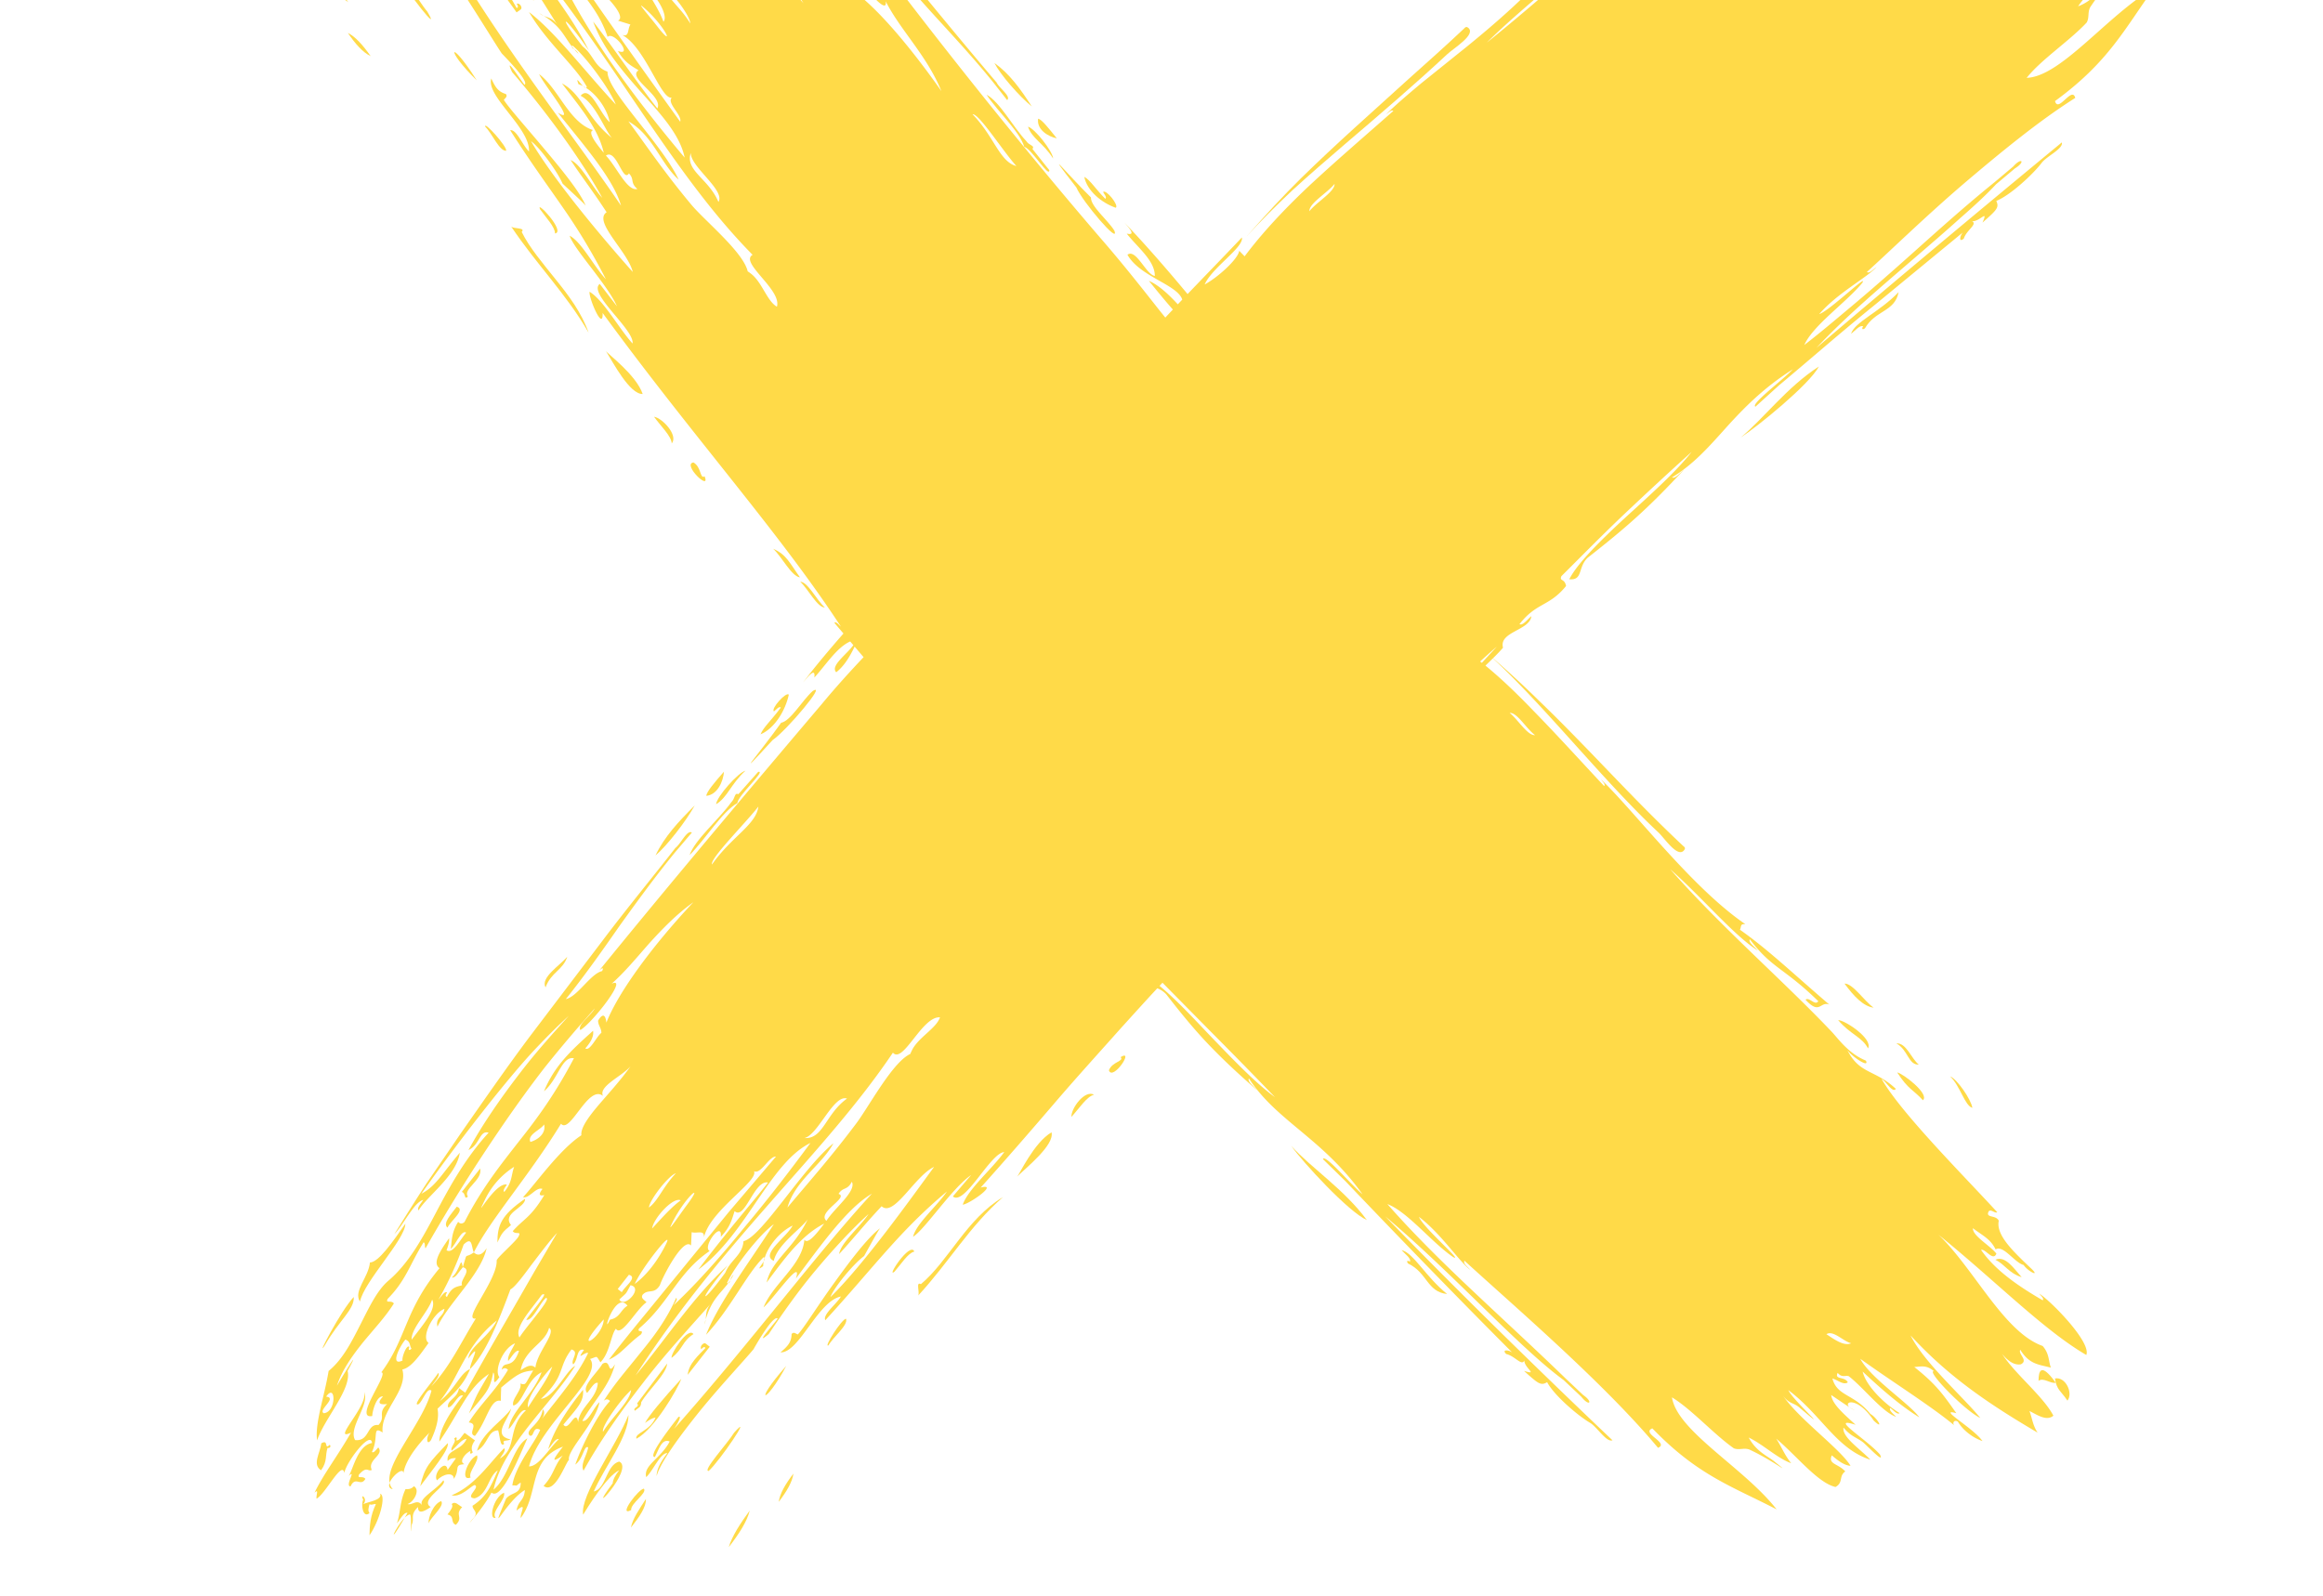 <svg xmlns="http://www.w3.org/2000/svg" xmlns:xlink="http://www.w3.org/1999/xlink" width="1935" height="1330" viewBox="0 0 1935 1330">
  <defs>
    <clipPath id="clip-path">
      <rect id="Rechteck_433" data-name="Rechteck 433" width="1935" height="1330" transform="translate(16032)" fill="#fff" stroke="#707070" stroke-width="1"/>
    </clipPath>
  </defs>
  <g id="Gruppe_maskieren_70" data-name="Gruppe maskieren 70" transform="translate(-16032)" clip-path="url(#clip-path)">
    <g id="Gruppe_575" data-name="Gruppe 575" transform="translate(14326.745 -2836.805)">
      <path id="Pfad_156" data-name="Pfad 156" d="M2075.957,2719.036c-3.845-6.492-8.429-16.96-17.084-20.089l17.039,23.708,3.466-2.5c1.753-1.285-.781-5.726-3.4-4.738C2076.928,2716.933,2077.732,2718.4,2075.957,2719.036Z" transform="translate(59.653 124.48)" fill="#ffda48"/>
      <path id="Pfad_157" data-name="Pfad 157" d="M2048.1,2685.349c-9.289-7.539-6.517-20.248-11.674-20.365,2.536,16.259,28.421,45.171,35.4,50.088-11.054-19.033-20.832-35.093-25.275-39.364C2047.683,2679.149,2048.5,2682.454,2048.1,2685.349Z" transform="translate(45.039 102.367)" fill="#ffda48"/>
      <path id="Pfad_158" data-name="Pfad 158" d="M2069.405,2693.578c4.187,11.076,10.59,11.888,13.57,22.538C2090.38,2713.574,2072.98,2693.721,2069.405,2693.578Z" transform="translate(66.51 120.984)" fill="#ffda48"/>
      <path id="Pfad_159" data-name="Pfad 159" d="M2049.959,2668.484c1.707,3.881.685,5.5,5.02,7.15,7.78,8.875,15.613,26.93,23.7,29.647q-11.96-16.507-23.624-33.258C2051.357,2673.777,2053.281,2667.4,2049.959,2668.484Z" transform="translate(53.849 104.563)" fill="#ffda48"/>
      <path id="Pfad_160" data-name="Pfad 160" d="M2033.111,2554.392c4.369,4.255,8.3,17.216,12.955,15.586C2046.44,2563.417,2038.076,2555.924,2033.111,2554.392Z" transform="translate(42.879 30.36)" fill="#ffda48"/>
      <path id="Pfad_161" data-name="Pfad 161" d="M2038.822,2577.727c2.409-2.2,7.148-3.545,5.528-7.179-2.327.984-4.463-2.5-6.586-6.007-3.717,5.352-6.867-.3-10.484,3.55C2030.86,2576.388,2035.229,2569.449,2038.822,2577.727Z" transform="translate(39.082 36.968)" fill="#ffda48"/>
      <path id="Pfad_162" data-name="Pfad 162" d="M2039.938,2600.305c-.54-9.569-16.541-19.612-16.737-13.181C2028.983,2584.633,2034.169,2600.24,2039.938,2600.305Z" transform="translate(36.427 50.348)" fill="#ffda48"/>
      <path id="Pfad_163" data-name="Pfad 163" d="M2037.45,2550.659c3.791,4.073,7.972.964,11.536,9.584-6.1-2.316-5.114,4.313-3.949,9.568,8.919-6.972,11,19.409,16.334,16.738-5.483-8.786-5.952-24.293-12.573-22.716,7.044-1.764,3.007-7.432,5.721-10.719-.424,5.239,6.58,13.6,11.525,9.529-1.422-2.91-.5-5.006.373-7.125-7.61-7.61-15.5-9.51-23.211-15.543,2.067,3.766,6.484,8.391,4.583,10.727-1.078-1.3-1.933-2.352-2.846-3.47a9.532,9.532,0,0,1,1.039,4.672C2045.671,2554.43,2023.382,2543.54,2037.45,2550.659Z" transform="translate(42.675 20.973)" fill="#ffda48"/>
      <path id="Pfad_164" data-name="Pfad 164" d="M2003.063,2743c-6.417-9.079-12.635-16.2-18.985-19.316C1990.313,2732.891,1996.626,2739.961,2003.063,2743Z" transform="translate(10.954 140.585)" fill="#ffda48"/>
      <path id="Pfad_165" data-name="Pfad 165" d="M1993.718,2718.661c-7.954-11.121-15.948-20.976-23.974-26.7C1977.681,2703.73,1985.677,2713.6,1993.718,2718.661Z" transform="translate(1.621 119.935)" fill="#ffda48"/>
      <path id="Pfad_166" data-name="Pfad 166" d="M2055.553,2544.393a10.723,10.723,0,0,1,5.878-.679C2059.473,2542.042,2057.31,2541.69,2055.553,2544.393Z" transform="translate(57.491 22.558)" fill="#ffda48"/>
      <path id="Pfad_167" data-name="Pfad 167" d="M2043.809,2549.351c-4.19-9.692-18.583-22.766,0,0Z" transform="translate(43.808 18.853)" fill="#ffda48"/>
      <path id="Pfad_168" data-name="Pfad 168" d="M2013.405,2667.829c-6.157-7.808-12.245-15.968-18.525-19.409C2001,2657.9,2007.086,2666.056,2013.405,2667.829Z" transform="translate(17.987 91.582)" fill="#ffda48"/>
      <path id="Pfad_169" data-name="Pfad 169" d="M2039.864,2652.953c-11.82-12.814-22.988-23.771-30.732-25.08,3.713,5.046,23.953,29.167,24.75,39.807-2.8-4.258-5.6-7.2-8.44-8.4-23.464-34.187,5.331,21.461,15.316,10.719,1.152-10.793-18.121-17.492-16.534-27.643,16.653,15.547,33.594,41.1,50.715,46.49C2064.477,2680.185,2051.806,2665.667,2039.864,2652.953Z" transform="translate(27.266 78.204)" fill="#ffda48"/>
      <path id="Pfad_170" data-name="Pfad 170" d="M2009.672,2694.944c4.806,11.327,36.83,51.873,23.847,30.059C2026.521,2717.069,2011.031,2689.182,2009.672,2694.944Z" transform="translate(27.618 121.368)" fill="#ffda48"/>
      <path id="Pfad_171" data-name="Pfad 171" d="M2016.68,2668.505c1.681-3.484-15.184-28.6-13.435-15.712C2008.748,2654.084,2012.128,2669.9,2016.68,2668.505Z" transform="translate(23.35 92.053)" fill="#ffda48"/>
      <path id="Pfad_172" data-name="Pfad 172" d="M2092.816,2525.4a1.411,1.411,0,0,0,1.563,2.347c-2.543-5.966,4.682,1,3.789-5.913-6.659-3.1-12.935-12.39-20.122-6.993C2082.752,2522.054,2087.91,2521.463,2092.816,2525.4Z" transform="translate(72.137 3.533)" fill="#ffda48"/>
      <path id="Pfad_173" data-name="Pfad 173" d="M2100.851,2750.932a21.554,21.554,0,0,1,3.715,1.5C2101.569,2749.5,2098.089,2743.784,2100.851,2750.932Z" transform="translate(86.33 156.083)" fill="#ffda48"/>
      <path id="Pfad_174" data-name="Pfad 174" d="M2038.853,2525.581c8.011,11.689,25.026,23.364,28.168,19.085-5.787.137-2.119-11.465-2.556-15.435,2.343,5.558,10.313.41,3.378,1.2-2.879-3.157-14.336-5.261-12.114,1.147,2.354-.812,4.534.8,6.75,2.4-1.792,1.188-.879,3.309-1.993,4.735C2053.437,2531.451,2046.169,2528.332,2038.853,2525.581Z" transform="translate(46.618 11.601)" fill="#ffda48"/>
      <path id="Pfad_175" data-name="Pfad 175" d="M2105.111,2751.9c-.8-.5-1.6-1.021-2.407-1.42C2103.619,2751.371,2104.479,2751.974,2105.111,2751.9Z" transform="translate(88.192 158.033)" fill="#ffda48"/>
      <path id="Pfad_176" data-name="Pfad 176" d="M2161.727,2567.576c-6.927-12.781-35.733-43.361-27.321-32.343C2148.543,2551.93,2152.024,2565.424,2161.727,2567.576Z" transform="translate(107.84 16.354)" fill="#ffda48"/>
      <path id="Pfad_177" data-name="Pfad 177" d="M2101.887,2735.742a9.667,9.667,0,0,0-3.639-3.8A50.347,50.347,0,0,0,2101.887,2735.742Z" transform="translate(85.29 145.963)" fill="#ffda48"/>
      <path id="Pfad_178" data-name="Pfad 178" d="M2147.148,2556.261c13.975,7.559,33.965,47.025,45.769,50.412-10.037-13.263-21.537-28.252-19.11-34.68C2162.761,2567.781,2157.064,2553.38,2147.148,2556.261Z" transform="translate(117.129 31.331)" fill="#ffda48"/>
      <path id="Pfad_179" data-name="Pfad 179" d="M2051.732,2556.6c7.551,11.915,19.052,32.107,24.276,32.074C2066.754,2569.478,2064.913,2565.033,2051.732,2556.6Z" transform="translate(55.003 31.8)" fill="#ffda48"/>
      <path id="Pfad_180" data-name="Pfad 180" d="M2099.009,2732.855c-.673-.778-1.314-1.55-1.909-2.318C2096.928,2731.514,2097.827,2732.068,2099.009,2732.855Z" transform="translate(84.53 145.049)" fill="#ffda48"/>
      <path id="Pfad_181" data-name="Pfad 181" d="M2084.248,2715.861c-1.121-.7-2.3-1.412-3.576-2.128A14.136,14.136,0,0,0,2084.248,2715.861Z" transform="translate(73.847 134.108)" fill="#ffda48"/>
      <path id="Pfad_182" data-name="Pfad 182" d="M2845.282,3402.719c1.394,9.631,5.157,10.489,10.4,18.436C2860.746,3414.816,2853.98,3400.873,2845.282,3402.719Z" transform="translate(571.688 582.601)" fill="#ffda48"/>
      <path id="Pfad_183" data-name="Pfad 183" d="M2837.009,3407.337c4.141-3.056,9.826,2.576,14.312,1.6C2838.973,3391.719,2837.042,3399,2837.009,3407.337Z" transform="translate(566.301 579.924)" fill="#ffda48"/>
      <path id="Pfad_184" data-name="Pfad 184" d="M2515.641,3337.865c2.909,3.306,8.323,6.956,6.937,9.682-1.174-1.133-3.586-1.057-1.466,1.519,16.016,7.5,15.733,23.68,32.5,25.373C2535.814,3360.209,2525.443,3339.937,2515.641,3337.865Z" transform="translate(357.057 540.483)" fill="#ffda48"/>
      <path id="Pfad_185" data-name="Pfad 185" d="M2079.371,2589.049c-2.949,1.952-5.467-5.909-8.395-4.712,1.9,4.9,5.824,10.467,4.569,14.272-7.749-7.025-1.79-18.559-11.226-20.155,1.45,2.9.566,5.011-.289,7.141l-6.5-9.486c9.451,2.1,1.534-12.679-4.643-10.77,3.233,6.557,1.294,15.083-4.085,13.189,5.928,7.858,10.747,3.172,8.135,11.88,3.991-4.181,8.393,4.717,8.257,8.3-.887-1.317-3.27-1.732-1.755,1.2,2.887-.553,5.717.6,8.417,4.709l8.855-6.053c-1.658-2.974-4.922-6.515-3.1-8.315C2078.507,2591.553,2080.876,2591.968,2079.371,2589.049Z" transform="translate(53.099 37.377)" fill="#ffda48"/>
      <path id="Pfad_186" data-name="Pfad 186" d="M2460.02,3285.316c9.794,13.759,47.505,54.794,62.971,61.75C2504.147,3321.469,2476.827,3303.815,2460.02,3285.316Z" transform="translate(320.842 506.268)" fill="#ffda48"/>
      <path id="Pfad_187" data-name="Pfad 187" d="M2741.6,3417.134a13.256,13.256,0,0,0,4.654,2.48A25.319,25.319,0,0,1,2741.6,3417.134Z" transform="translate(504.179 592.095)" fill="#ffda48"/>
      <path id="Pfad_188" data-name="Pfad 188" d="M2057.622,2617.089c8.545-13.59,15.927,3.3,23.765,8.134-6.7-8.2-10.394-28.277-22.635-36.841,1.841,10.714,12.154,13.039,9.471,21.417-3.074.39-14.508-3.127-12.1,1.319C2060.08,2610.115,2057.1,2614.19,2057.622,2617.089Z" transform="translate(57.646 52.491)" fill="#ffda48"/>
      <path id="Pfad_189" data-name="Pfad 189" d="M2046.391,2582.634c5.2-.578,9.9,11.208,15.086,10.649C2061.121,2585.009,2046.384,2572.969,2046.391,2582.634Z" transform="translate(51.526 46.414)" fill="#ffda48"/>
      <path id="Pfad_190" data-name="Pfad 190" d="M2066.466,2821.355c20.957,31.477,46.016,56.229,64.474,88.44-5.838-16.624-16.461-30.846-27.337-44.267-10.742-13.519-21.727-26.244-28.386-39.661C2078.768,2822.113,2068.563,2823.47,2066.466,2821.355Z" transform="translate(64.597 204.181)" fill="#ffda48"/>
      <path id="Pfad_191" data-name="Pfad 191" d="M2114.176,2884.072c6.306,10.037,19.9,36.28,30.77,35.989C2139.329,2903.789,2115.508,2886.593,2114.176,2884.072Z" transform="translate(95.661 245.016)" fill="#ffda48"/>
      <path id="Pfad_192" data-name="Pfad 192" d="M2159.371,2940.407c-9.831,1.342,14.587,24.732,9.259,11.544C2164.633,2954.6,2166.15,2944.4,2159.371,2940.407Z" transform="translate(123.552 281.696)" fill="#ffda48"/>
      <path id="Pfad_193" data-name="Pfad 193" d="M2220.957,3007.782c-8.863-12.286-11.142-18.887-22.32-23.821C2206,2990.816,2213.921,3006.98,2220.957,3007.782Z" transform="translate(150.654 310.055)" fill="#ffda48"/>
      <path id="Pfad_194" data-name="Pfad 194" d="M2081.219,2813.327c4.89,6.941,12.5,14.728,12.44,20.143C2102.935,2832.109,2077.139,2804.68,2081.219,2813.327Z" transform="translate(73.915 197.858)" fill="#ffda48"/>
      <path id="Pfad_195" data-name="Pfad 195" d="M2070.847,2791.372c.926-3.435-18.79-25.355-17.464-20.084C2059.2,2776.936,2065.061,2791.743,2070.847,2791.372Z" transform="translate(56.037 171.052)" fill="#ffda48"/>
      <path id="Pfad_196" data-name="Pfad 196" d="M2056.464,2756.866c-23.015-36.308-26.751-25.965,0,0Z" transform="translate(45.916 146.884)" fill="#ffda48"/>
      <path id="Pfad_197" data-name="Pfad 197" d="M2160.826,2640.679c11.744-4.742,9.672,14.662,16.755,15.971-6.676-22.027-13.767-26.33-26.725-29.84C2157.285,2632.461,2157.522,2632.793,2160.826,2640.679Z" transform="translate(119.544 77.511)" fill="#ffda48"/>
      <path id="Pfad_198" data-name="Pfad 198" d="M2179.324,2617.076c-4.412-6.081-8.744-14.206-13.4-11.3C2170.4,2609.757,2174.6,2623.745,2179.324,2617.076Z" transform="translate(129.356 63.418)" fill="#ffda48"/>
      <path id="Pfad_199" data-name="Pfad 199" d="M2195.542,2634.786l-13.2-18.365c-2.325,3.062-6.9-.193-5.211,3.731C2184.353,2617.3,2185.862,2634.753,2195.542,2634.786Z" transform="translate(136.413 70.747)" fill="#ffda48"/>
      <path id="Pfad_200" data-name="Pfad 200" d="M2138.524,2917.326c5.351,7.574,14.53,16.194,14.756,22.28C2158.914,2932.906,2145.678,2918.578,2138.524,2917.326Z" transform="translate(111.514 266.668)" fill="#ffda48"/>
      <path id="Pfad_201" data-name="Pfad 201" d="M2232.82,3022.047c-6.9-5.978-14.161-21.389-20.535-21.448C2219,3006.711,2226.351,3022.053,2232.82,3022.047Z" transform="translate(159.54 320.888)" fill="#ffda48"/>
      <path id="Pfad_202" data-name="Pfad 202" d="M2381.8,2822.053c2.991-1.841-8.125-15.7-10.537-13.139.971,2.011,3.39,4.339,1.841,5.728-8.729-8.917-12.292-15.383-17.513-18.362C2357.84,2807.991,2370.191,2818.011,2381.8,2822.053Z" transform="translate(252.847 187.854)" fill="#ffda48"/>
      <path id="Pfad_203" data-name="Pfad 203" d="M2783.97,3251.218c-6.228-4.881-10.347-18.271-18.7-17.654C2774.99,3238.818,2775.258,3251.756,2783.97,3251.218Z" transform="translate(519.591 472.559)" fill="#ffda48"/>
      <path id="Pfad_204" data-name="Pfad 204" d="M2739.125,3203.382c7.651,10.445,15.708,19.031,24.225,20.04C2755.434,3217.818,2746.028,3203.2,2739.125,3203.382Z" transform="translate(502.568 452.92)" fill="#ffda48"/>
      <path id="Pfad_205" data-name="Pfad 205" d="M2760.769,3245.382c4.5-7.967-19.473-23.7-24.859-23.577C2745.842,3233.642,2756.093,3235.98,2760.769,3245.382Z" transform="translate(500.475 464.915)" fill="#ffda48"/>
      <path id="Pfad_206" data-name="Pfad 206" d="M2787.136,3271.362c5.816-5.171-16.871-22.486-21.437-23.138C2775.123,3262.717,2778.691,3262.138,2787.136,3271.362Z" transform="translate(519.871 482.117)" fill="#ffda48"/>
      <path id="Pfad_207" data-name="Pfad 207" d="M2281.413,2697.779c-5.035-6.9-9.872-23.865-18.629-21.173C2273.287,2683.129,2271.925,2692.382,2281.413,2697.779Z" transform="translate(192.42 109.747)" fill="#ffda48"/>
      <path id="Pfad_208" data-name="Pfad 208" d="M2388.931,2845.194c-5.508-8.87-19.717-20.084-19.5-27.616-19.821-19.468-41.789-46.563-12.115-8.292C2362.327,2821.124,2393.832,2857.973,2388.931,2845.194Z" transform="translate(244.539 183.735)" fill="#ffda48"/>
      <path id="Pfad_209" data-name="Pfad 209" d="M2339.318,2793.429c-10.994-11.726-22.1-32.727-33.025-38.582,9.364,14.189,27.716,30.733,31.387,43.457,5.69.991,20.882,26.464,20.88,19.423l-14.039-17.667C2346.679,2796.916,2341.927,2797.51,2339.318,2793.429Z" transform="translate(220.749 160.877)" fill="#ffda48"/>
      <path id="Pfad_210" data-name="Pfad 210" d="M2142.478,2601.241c-1.869,2.383,2.627,6.833,4.775,10.521C2157.168,2612.573,2146.315,2609.987,2142.478,2601.241Z" transform="translate(113.799 60.863)" fill="#ffda48"/>
      <path id="Pfad_211" data-name="Pfad 211" d="M2347.926,2783.307c-7.062-8.807-12.846-16.063-15.583-16.343C2331.027,2775.858,2340.423,2781.786,2347.926,2783.307Z" transform="translate(237.63 168.767)" fill="#ffda48"/>
      <path id="Pfad_212" data-name="Pfad 212" d="M2341.425,2775.1c-9.416-14.5-18.331-27.119-31.191-36.288C2315.367,2748.826,2331.036,2766.688,2341.425,2775.1Z" transform="translate(223.315 150.44)" fill="#ffda48"/>
      <path id="Pfad_213" data-name="Pfad 213" d="M2815.253,3343.028c8.036,4,11.371,11.358,21.886,14.538C2830.616,3350.407,2823.531,3339.28,2815.253,3343.028Z" transform="translate(552.136 543.355)" fill="#ffda48"/>
      <path id="Pfad_214" data-name="Pfad 214" d="M2792.391,3250.206c8.473,7.917,12.04,24.266,18.547,26.216C2809.879,3269.342,2797.916,3252.075,2792.391,3250.206Z" transform="translate(537.25 483.408)" fill="#ffda48"/>
      <path id="Pfad_215" data-name="Pfad 215" d="M2348.115,2797.492c-.334-5.937-15.122-24.932-20.908-26.52C2330.407,2780.849,2340.024,2784.613,2348.115,2797.492Z" transform="translate(234.366 171.376)" fill="#ffda48"/>
      <path id="Pfad_216" data-name="Pfad 216" d="M2029.916,3475.024c-4.086-6.051-8.175.058-12.266-1.231,5.194-1.678,10.866-11.7,5.287-14.849-2.323,2.521-4.658,2.465-6.992,2.475-4.782,10.355-3.933,18.669-7.116,28.427,2.929-3.476,5.885-9.54,8.786-8.655-.882,1.545-1.608,2.784-2.376,4.1a10.508,10.508,0,0,1,4.153-2.853c2.526-.687-.3,24.844,1.72,8.63,2.622-5.224-1.8-7.986,5.287-14.809-.15,6.751,5.894,3.182,10.542.01-9.722-5.81,14.9-18.146,10.537-22.222C2040.907,3462.737,2026.153,3469.3,2029.916,3475.024Z" transform="translate(27.068 616.131)" fill="#ffda48"/>
      <path id="Pfad_217" data-name="Pfad 217" d="M2016.276,3472.972c-7.915,7.858-15.6,26.8,0,0Z" transform="translate(26.03 628.452)" fill="#ffda48"/>
      <path id="Pfad_218" data-name="Pfad 218" d="M1999.057,3356.839c-1.174,12.6-14.061,23.787-8.292,32.551,3.545-16.873,37.665-51.7,37.812-64.831C2018.036,3339.629,2006.188,3356.791,1999.057,3356.839Z" transform="translate(14.345 531.82)" fill="#ffda48"/>
      <path id="Pfad_219" data-name="Pfad 219" d="M2024.773,3483.006c2.592-5.838,13.675-14.655,10.534-18.474C2028.891,3466.731,2024.537,3477.678,2024.773,3483.006Z" transform="translate(37.445 622.956)" fill="#ffda48"/>
      <path id="Pfad_220" data-name="Pfad 220" d="M2006.253,3460.792c2.1,5.5-10.4,6.688-14.12,8.741,4.608-4.516-3.094-10.057.016-3.727-2.1,4.063-.234,15.865,5.236,11.125-1.593-1.919-.77-4.661.035-7.437,1.76,1.232,3.512-.508,5.273-.02-4.651,9.7-5.193,17.906-5.338,25.973C2005.928,3483.1,2011.453,3462.092,2006.253,3460.792Z" transform="translate(15.662 620.522)" fill="#ffda48"/>
      <path id="Pfad_221" data-name="Pfad 221" d="M1973.209,3401.708c12.076-21.073,24.73-29.695,24.07-40.194C1986.21,3373.227,1964.885,3414.648,1973.209,3401.708Z" transform="translate(2.651 555.881)" fill="#ffda48"/>
      <path id="Pfad_222" data-name="Pfad 222" d="M2854.326,2554.69c10.069-.084,11.693-3.793,20.814-8.023C2869.748,2540.613,2854.2,2545.578,2854.326,2554.69Z" transform="translate(577.576 23.599)" fill="#ffda48"/>
      <path id="Pfad_223" data-name="Pfad 223" d="M2654.6,2624.779c-7.2,7.7-23.758,16.7-24.552,23.946C2641.944,2641.227,2652.14,2633.473,2654.6,2624.779Z" transform="translate(431.544 76.189)" fill="#ffda48"/>
      <path id="Pfad_224" data-name="Pfad 224" d="M2038.215,3453.58c2.328-2.506,4.651-2.457,6.984-2.442l-7.03,9.872c-1.086-9.928-12.741,3.41-8.8,8.65,5.188-5.7,14.054-7.08,14-1.187,5.624-8.675-.464-11.546,8.779-12.326-5.333-2.262,1.808-9.884,5.3-11.1-.979,1.354-.6,3.809,1.72,1.245-1.471-2.583-1.28-5.753,1.8-9.915l-8.678-6.306c-2.328,2.736-4.689,7.244-7.012,6.164.969-1.362.608-3.819-1.722-1.246,2.833,2.115-3.938,7.545-1.833,9.919,4.113-3.7,8.212-9.618,12.277-9.837C2049.754,3445.218,2036.686,3443.857,2038.215,3453.58Z" transform="translate(39.915 600.519)" fill="#ffda48"/>
      <path id="Pfad_225" data-name="Pfad 225" d="M2677.138,2629.445c-7.577-5.224-27.77,18.4-28.454,23.954C2662.563,2644,2666.614,2633.6,2677.138,2629.445Z" transform="translate(443.682 78.74)" fill="#ffda48"/>
      <path id="Pfad_226" data-name="Pfad 226" d="M2857.2,2564.707c-2.284-4.629,4.581-9.632,4.489-14.334C2841.7,2560.561,2848.732,2563.522,2857.2,2564.707Z" transform="translate(573.947 27.742)" fill="#ffda48"/>
      <path id="Pfad_227" data-name="Pfad 227" d="M2475.862,2856.571c14-12.85,28.858-25.62,43.726-38.388,29.857-25.422,59.541-51.019,85.034-74.778,5.264-4.986,24.005-16.184,17.781-21.88-1.022-.845-2.054-1.57-3.735.485-15.915,15.046-31.479,28.785-46.573,42.328l-44.54,40.336c-14.792,13.483-29.607,27.248-44.684,42.017-15.046,14.8-29.947,31.011-45.532,48.742C2448.966,2882.581,2462.038,2869.592,2475.862,2856.571Z" transform="translate(306.074 138.629)" fill="#ffda48"/>
      <path id="Pfad_228" data-name="Pfad 228" d="M2717.811,2577.108c-7.663.315-27.572,11.36-30.438,16.952C2697,2585.875,2714.529,2583.539,2717.811,2577.108Z" transform="translate(468.872 45.15)" fill="#ffda48"/>
      <path id="Pfad_229" data-name="Pfad 229" d="M2687,2603.278c-6.089,6.071-20.7,9.332-21.417,18.017C2672.636,2611.629,2686.122,2612.339,2687,2603.278Z" transform="translate(454.682 62.19)" fill="#ffda48"/>
      <path id="Pfad_230" data-name="Pfad 230" d="M2680.893,2623.334c16.557-8.61,16.534-12.345,27.473-20.316C2703.985,2596.552,2682.3,2618.658,2680.893,2623.334Z" transform="translate(464.654 61.255)" fill="#ffda48"/>
      <path id="Pfad_231" data-name="Pfad 231" d="M2171.921,3113.51c-13.515,13.485-25.251,25.952-32.646,41.613C2148.774,3147.165,2164.824,3126.437,2171.921,3113.51Z" transform="translate(112.003 394.404)" fill="#ffda48"/>
      <path id="Pfad_232" data-name="Pfad 232" d="M3499.6,2826.713c-38.7,22.425-77.391,73.983-106.181,74.954,12.168-15.309,35.773-30.818,49.992-46.092,2.65-4.75.17-9.266,3.822-14.075,11.818-17.8,28.2-33.21,12.046-18.042-5.158,4.875-10.364,13.8-23,18.6,7.134-10.818,21.233-21.988,26.875-32.733-7.884,4.779-14.871,6.24-22.447,9.894,8.173-7.407,18.828-14.942,28.117-22.407,9.324-7.417,17.46-14.515,20.275-21.588-2.723-7.3-8.585-3.763-11.61-9.966-7.7,4.892-8.472,13.706-15.445,9.234,5.867-4.86,10.458-9.627,11.463-14.3-16.116,6.419-45.819,37.648-67.789,48.75,8.041-4.521,7.057-8.542,12.537-12.941,29.3-26.1-7.338,5.15-16.589,7.929,25.247-25.252,55.515-34.236,69.648-61-10.631,7.375-23.251,20.969-30.894,18.649,8.32-5.122,10.03-9.7,15.141-14.564,3.739-3.264,22.09-15.658,12.837-12.667-14.257,8.521-40.112,39.259-28.645,16.764-10.142,8.238-20.537,17.617-28.28,17.331,5.818-6.4,9.946-10.815,12.613-13.933-5.645,4.622-8.084-8.212,14.788-18.976,10.365-7.988-1.886-3.2-6.068,1.985-19.354,11.447-19.311,26.158-35.031,28.215,1.769-4.175,7.418-8.589,5.31-12.564-5.612,1.93-3.8,11.3-9.337,7.548,5.006-3.216,2.821-6.024,4.333-9.012,12.342-11.884,34.432-24.157,41.011-35.32-3,1.92-6.521,5.509-8.465,3.829,2.6-2.405,6.982-4.929,5.813-7.207-10.518,11.982-28.244,25.214-40.375,26.548,17.966-14.657,34.771-28.617,46.964-42.511-6.335,3.089-16.469,12.169-27.253,21.254-10.673,9.231-21.875,18.625-30.76,21.917,22.425-23.569,50.488-54.541,70.28-71.63-2.424,1.834-5.319-.632-2.623-3.388,7.993-3.146,16.1-10.822,20.16-18.344-12.649,6.211-35.428,34.664-27.572,18.667-18.6,9.22-27.806,13.838-45.668,29.994.781-5.288-.271-10.464,6.662-16.037-2.183,6.886,38.125-21.215,46.8-33.556-20.544,12.242-56.205,40.754-80.665,49.424,43.363-29.486,74.255-62.906,102.347-96.028-7.113,3.291-13.052,2.82-19.614,4.342,5.064-6.673,11.56-13.414,7.955-19.721-18.492,6.54-41.54,27.645-60.726,36.22,8.561-5.1,11.751-9.921,11.883-14.6-2.1-7.129-9,1.311-12.5-1.17,14.033-6.028,15.585-14.026,20.262-23.87-6.5,1.281-12.119-.332-19.75,4.481-9.058,15.649-28.338,27.995-49.766,39.793-21.394,11.824-44.412,23.695-61.588,37.208,46.07-43.569,98.107-79.358,126.362-113.03-9.953-5.922-52.2,24.28-60.171,33.059,2.209-1.076,4.853-3.668,6.211-2.1-15.252,18.037-33.08,36.64-53.091,47.2-.37-4.121,12.016-9.1,5.574-12.793-8.122,4.848-18.913,18.846-25.29,17.727,7.932-7.749,11.664-13.954,21.572-17.437-3.094-6.923,14.469-15.17,17.781-22.292,6.271-2.883,14.195-13.784,3.57-5.486-17.185,12.86-33.676,26.389-45.379,22.405-5.766,2-4.033,11.483-9.614,7.77-1.752-2.239,2.971-4.965,2.122-7.239-17.815,12.656-43.007,30.55-67.271,47.789-24.329,17.163-47.87,33.456-64.187,40.853,2.691-3.791,13.853-8.379,10.47-11.614-19.509,16.379-17.282,30.195-39.882,39.169,7.157-4.4,18.573-18.046,11.438-15.24-8.422,14.622-22.77,22.483-29.4,27.55-49.013,38.783-103.021,89.9-157.989,134.055,26.872-26.951,63.766-54.237,79.2-73.817-3.736,2.777-8.1,8.094-10.758,6.57,27.946-17.9,28.41-28.389,61.536-56.653,3.946,3.114-5.167,7.7-2.767,10.977,15.306-11.8,2.739-12.41,6.971-20.34-32.857,31.594-54.62,50.507-75.035,74.141-2.937-1.491-5.2-.252-4.278-4.821-18.828,22.553-45.447,46.109-71.7,67.418l-37.648,30.265c-11.449,9.562-21.6,18.3-29.354,25.861,2.079-1.281,4.486-4.134,5.965-2.675-25.359,22.282-49.263,42.911-70.466,62.689-21.082,19.9-39.093,39.321-53.382,58.4l-4.488-4.6c-1.123,7.123-17.93,22.217-28.809,28.074,5.994-13.976,32.943-31.072,30.993-39.153-16.354,17.242-31.28,32.562-45.222,47.116-1.227-1.449-2.472-2.975-3.692-4.4-19.2-23.013-37.255-43.105-49-55.216,5.127,5.777,9.474,10.964,2.008,9.241,8.8,11.358,23.589,22.541,23.391,35.282-7.425-1.169-15.588-23.044-22.782-17.668,10.17,18.311,41.674,24.889,45.653,37.4-1.243,1.3-2.5,2.62-3.731,3.915-8.163-8.863-16.227-16.165-24.086-19.572,6.771,8.354,13.486,16.6,19.987,23.918-2.11,2.239-4.225,4.479-6.294,6.7-1.541-1.9-3.078-3.8-4.6-5.68-15.9-20.15-30.793-39.169-49.644-60.835-57.578-67.038-114.4-137.753-166.726-206.046,1.889,2.335,3.5,6.321-.013,3.537.6-9.294-14.338-22.974-13.478-32.218,29.772,38.842,60.168,67.038,90.552,104.556l12.159,15.492c3.5-3.176-6.649-9.946-8.731-14.605-75.278-88.443-151.815-186.785-230.117-278.035,4.859,9.29,18.289,21.367,17.7,28.847-2.229-2.5-4.359-6.72-6.659-5.64,8.277,9.358,16.125,35.362,32.964,42.235-11.28-17.475-19.5-24.146-21.175-36.8,33.587,42.96,76.043,98.766,99.647,143.626-8.6-12.779-20.352-30.224-33.887-48.224-13.559-17.985-29.117-36.4-44.77-51.52,1.016,9.654,12.583,12.19,8.053,18.567-13.034-22.083-30.757-38.875-47.141-54.916-16.229-16.115-30.991-31.541-38.3-50.474-8.132-20.568-41.086-38.009-49.885-64.836-17.644-9-34.5-22.967-48.009-25.428,14.076,11.143,27.266,38.707,42.172,39.626,17.67,19.565-5.744-9.154-7.857-11.543,20.17,14.844,29.712,43.68,44.75,61.53,3.677-1.2,2.113-6.562,5.28-3.668,9,17.98,19.732,23.8,32.707,39.131-1.752,1.237-3.413-.4-5.127.154,54.926,59.626,95.474,104.569,141.9,172.864-4.531-3.944-9-16.429-13.594-14.53,3.124,10.845,31.254,45.977,28.917,31.3,12.208,24.138,34.287,45.146,46.415,74.875-25.825-36.729-54.536-70.966-75.408-84.908,2.607.193,10.267.528,3.42-6.116-3.871-.761-6.373,1.369-10.255.613-1.995-4.714-12.068-11.745-8.482-14.875q5.926,8.715,11.941,8.756c-10.891-21.121-18.578-34.913-35.431-47.721,5.749,13.432,23.066,19.5,18.388,28.642-23.089-19.7-36.948-38.116-50.517-56.526-13.478-18.482-26.439-37.1-48.187-57.229-.892-2.079-.447-3.731,1.853-4.807-6.109-7.093-12.276-8.619-18.45-11.206,1.841,4.8,11.675,12.111,8.071,15.129-4.412-6.711-12.7-14.829-7.937-18.679,2.738,2.135,5.533,3.941,8.375,4.477-8.624-11.788-14.8-17.571-20.021-13.589-22-35.543-44.547-40-62.247-67.12-2.675,6.484-26.894-32.833-30.012-17.32,2.983.87,14.2,8.038,11.381,12.861-4.118-8.612-6.243-1.3-6.928,1.268-4.075-10.05-8.962-3.693-13.161-11.68,4.778-8.678-9.69-10.731-3.91-21.312,11.473-2.326,21.618,19.993,33.2,18.613-11.772-.068-27.143-37.373-26.305-19.82-14.317-17.332-21.826-30.314-33.423-42.422,1.941,4.765-2.577.241-5.16.008.664,7.661,21.005,29.08,10.4,27.131,7.912,4.593,23.906,30.79,13.736,28.4,2.979-11.581-15-21.656-17.333-26.006,3.094,8.493-6.2-5.668-8.481-1.193,6.619,6.576-3.736,7.157.944,13.037,3.691-1.11,2.23-6.55,5.364-3.572,4.059,8.373-.8,6.931-.626,10.683,9.03-1.039,7.234,13.5,14.824,10.62-.827-2.1-3.091-4.678-1.38-5.923,8.716,9.035,19.988,6.628,11.246,13.008,17.581,3.609,23.693,29.685,41.419,30.233-1.488,6.718,5.554,16.306,12.51,25.881,6.5-4.58,21.3,9.627,21.631,19.587-5.84-2.273-3.921-8.992-11.7-9.188,14.759,13.225,27.722,44.6,46.13,54.45-3.969-4.8-3.808-8.4.294-10.671-2.585-9.272,3.213-3.981-8.156-11.619-4.793,7.047-8.937-5.42-13.508-4.371.005-4.187,2.024-7.711-4.679-14.058,1.188-1.509,2.289-.272,3.4,1.055,1.779-1.787-1.495-5.242-3.139-8.167a237.566,237.566,0,0,0,34.824,30.955c4.376,8.878-4.163,5.284-8.738,6.2,20.532,19.4,43.687,56.593,76.852,91.62-10.582,5.252,23.892,28.087,11.533,37.41,8.594-1.909,10.952,17.988,17.031,26.343-17.667-19.593-31.492-49.219-42.418-50.037-5.767-19.608-26.862-45.161-33.349-56.667-2.888,4.466,5,12.291,1.371,16.546-3.033-4.382-4.863-3.921-5.147.223-14.211-15.154-12.987-20.36-19.879-31.316-3.634,1.238-1.989,6.636-5.2,3.723-3.177-1.886-11.214-21.469-13.227-22.059-15.157-3.547-36.509-40.228-38.485-28.6-14.921-17.395-29.505-30.3-39.287-49.107,2.71,3.3,5.312,9.111,8.211,8.189-4.983-5.881-17.993-29.739-17.883-22.316,1.359,4.077,10.384,10.752,6.268,12.978-11.8-7.632-22.967-23.139-33.377-35.761-8.125-10.029-15.859-18.106-23.3-19.137,4.667,3.986,8.154,15.64,2.055,12.582,10.92,4.669,20.718,23.99,24.192,31.99-1.343-4.73-10.539-7.874-6.776-2.313,7.138,7.024,14.375,11.929,21.78,12.839,5.277,12.743,9.083,24.4,20.855,34.242-.442-8.97-11.316-16.034-15.854-30.742,11.186,19.49,35.277,31.961,45.775,62.165-10.71-10.212-12.645-26.855-21.351-30.412,10.679,15.689-4.663-.574-8.571-1.01,8.076,15.968,29.208,32.92,49.953,48.762.639,7.26,23.787,33.821,31.533,47.715-34.331-35.021-59.6-64.231-98.239-105.758l5.295-3.652c-7.64-3.619-5.614-12.107-11.474-12.957-2.066,3.529,7.792,11.1,4.557,14.239-9.151-13.854-18.332-26.186-27.968-29.46,17.953,25.181,31.952,34.214,37.312,54.353-14.026-15.366-9.922-11.862-24.775-24.7,11.013,17.655,11.472,21.545,24.665,28.278-2.549,1.811-12.53-6.052-5.271,3.665,6.473-2.7,21.391,9.286,21.737,19.789-3.875-3.484-7.718-9.122-11.727-9.286,2.168,3.71,6.717,8.214,4.836,10.645-13.471-9.841-2.351-13.63-9.777-17.684.875,2.1.433,3.751-1.871,4.793-12.979-14.558-18.994-29.738-29.375-42.526-4.341,8.023-7.861-4.172-12.086,1.316,8.163,13.486,24.549,20.9,19.491,28.467,3.4,1.071,6.768,2.242,10.189,3.456,5.871,15.2,6.814,19.327,4.339,28.53-8.208-9.717-9.71-8.6-6.53-13-5.173.631-10.018-11.118-15.179-10.506-.732,8.151,16.25,15.855,18.089,29.542-15.023-11.422-22.764-33.973-34.917-38.93,2.341,5.646,12.878,14.119,9.664,17.872-8.513-19.043-26.9-15.474-29.771-32.071,2.2,2.614,4.314,6.953,6.652,5.933-6.948-15.245-20.213-32.21-20.2-52.52-4.8,6.3,1.321,17.533.763,20.355-3.631,3.839-6.388-11.556-10.159-3.575-.887,11.285,12.794,16.1,14.526,25.056-10.5-9.654-16.925-15.749-19.521-28.7-3.376-1.431-7.073,3.7-10.154-3.6-6.251-11.318,4.665,11.033,14.538,21.61-9.562,5.411,20.47,32.205,31.2,41.745-2.33-12.89-24.349-24.306-29.566-39.364,15.18,9.548,27.541,26.071,38.975,43.731,11.492,17.614,22.3,36.2,33.821,50.063-1.061-8.181-18.723-23.262-16.334-34.4,11.417,24.945,19.575,20.1,30.042,35.315-4.151,6.027-7.932-3.551-11.96-2.146,1.889,4.953,12.023,6.2,8.292,11.812-7.141-9.632-1.5.352-3.525,2.5-15.509-14.668-26.858-34.158-38.7-51.418,2.364,2.8,4.793,3.992,7.286,2.87-11.665-5.388-10.674-19-16.7-16.581-3.188,3.243,7.023,4.661,1.374,9.589-8.465-7.106-21.755-29.239-34.873-35.746-1.818,5.184-1.689.895-.268,7.194-9.243-3.045-4.458-9.276-8.056-15.57-27.63-25.361-2.416-1.868,1.1,16.8-8.348-3.51-5.927-7.917-13.382-11.964,3.806,11.18-2.464,2.318-6.973,1.2,13.529,21.111,42.717,21.138,43.064,51.51-8.031-12.382-9.524-12.873-6.8-2.343-5.985-9.988-12.282-11.16-18.2-22.777-10.445,6.543,12.692,23.9,12.928,26.419,7.789.487,21.851,29.966,36.967,38-2.411-5.675-13.13-14.111-9.921-17.87,13.136,14.662,19.8,29.434,35.276,39.05-7.688-9.184,5.706-1.258,3.652-9.712-6.129-7.151-12.093-22.123-18.479-18.862,2.192,3.748,6.773,8.318,4.9,10.724-12.332-4.834-13.927-19.838-25.27-24.8,11.9,1.626-5.693-9.978,2.047-12.018,9.817,15.647,12.477,21.619,21.826,23.632-12.144-18.816-24.537-33.03-36.8-41.494,2.151,3.778,6.688,8.4,4.8,10.788-4.4-10.061-15.791-22.509-12.73-29.976,29.4,19.189,49.279,80.106,66.781,73.462-.279,6.77,1.661,5.318-5.328,7.3,4.762,9.7,19.025,14.825,22.031,19.856-8.295,2.363,10.4,20.068,13.354,29.6,2.308-1.1,4.638-3.954,6.9-1.417,3.444,5.936-2.885,8.743,3.236,15.519,6.132,4.178,32.669,28.675,23.872,32.738l10.342,3.211c-2.635,3.95-.708,10.759-6.928,8.665,19.417,10.318,32.28,54.2,41.355,52.26-4.331,4.691,8.837,14.6,7.025,20.057-49.246-68.245-83.357-117.331-121.346-173.256.971,11.026,6.519,16.945,11.556,30.894,3.6,4.115,1.909-3.373,5.169-.147,12.633,28.84,34.493,42.355,44.156,71.869,5.041-5.373,21.761,16.769,8.584,11.675,5.717,9.9,11.46,12.486,17.193,16.133-9.915,6.372,21.06,21.58,15.647,31.757-17.878-22.622-41.254-57.189-53.455-72.323,8.472,23.2,25.6,42.626,41.595,60.622,16.113,17.919,30.935,34.542,34.6,52.675-33.577-39.818-74.521-92.956-98.379-140.211,1.679,1.537,3.386,4.59,5.117,3.439-29.783-24.71-41.8-55.312-62.475-80.245.923,2.122.472,3.806-1.83,4.849-6.956-13.037-27.776-33.063-40.363-42.777,2.264,7.828,13.1,11.754,9.933,14.365-5.718-2.7-11.183-10.66-16.981-9.494,18.4,19.9,36.286,43.58,52.822,68.166,16.759,24.409,32.477,49.477,46.564,72.042-3.921-6.335-7.885-6.584-11.85-8.29,14.545,9.111,16.926,17.074,23.535,25.617a2.532,2.532,0,0,1,.383-.908c10.958,8.883,30.99,36.127,36.2,49.241-26.419-28.373-49.886-59.818-72.284-77.065,14.611,25.146,39,45.436,48.161,62.33a.947.947,0,0,1-.789.748c9.03,5.66,17.624,17.439,19.848,28.653-8.175-6.876-16.183-31.709-24.23-21.97,12.2,6.23,19.988,28.381,26.079,35.137-20.912-16.7-25.1-36.894-41.631-45.43,14.425,19.082,29.994,36.821,34.833,57.8-8.229-9.839-13.2-17.361-8.879-18.907-20.043-6.381-28.488-34.153-44.989-46.672,3.843,8.873,32.119,42.7,15.616,32.082,20.809,26.373,46.186,54.77,52.635,77.565-37.592-55.692-94.892-127.177-142.892-208.252,3.859,4.922,8.229,9.084,7.912,6.025-7.341-10.914-23.445-34.622-25.377-28.711,4.5,4.807,13.166,10.174,8.345,15.625-11.146-11.393-11.751-26.961-21.968-27.556,3.474,7.275,15.609,17.479,13.435,22.815-5.074-7.559-10.159-12.768-15.324-14.35,10.007,6.6,25.457,28.368,40.315,51,14.981,22.518,29.207,46.052,36.179,56.549,0,0,5.732,5.838,11.087,11.964,5.326,6.152,10.115,12.666,7.947,14.09-.586.372-18.192-27.45-10.432-10.545,26.438,30.486,57.353,72.2,75.127,104.815-8.757-9.37-17.655-28.144-26.379-31.492,9.386,14.2,18.068,25.159,29.992,43.467-11.635,7.78,17.88,32.9,21.776,49.757-22.587-25.316-65.139-75.434-84.751-108.94,6.348,4.206,21.636,24.482,26.311,35.345,11.465,10.709,18.842,17.368,19.316,18.55-4.547-11.254-19.924-30.118-34.895-47.882-14.911-17.81-29.647-34.339-33.362-40.422.943-1.519,3.352-2.571,1.714-4.9-6.724-1.973-9.033-6.145-12.167-12.946-4.755,14.591,32.535,41.357,31.4,60.8-5.211-4.871-10.473-18.778-15.666-17.678,16.407,25.866,30.663,45.245,43.61,64a500.756,500.756,0,0,1,36.128,60.14c-10.165-10.854-20.386-31.267-30.207-36.237,3.807,11.544,31.573,40.805,39.44,58.817l-14.342-18.674c-10.27,7.595,29.139,38.294,27.3,49.632-11.894-13.231-24.068-35.979-35.812-43.124-.766,5.333,11.515,33.828,10.884,17.662,76.161,104.291,146.821,182.218,198.478,261.294-1.863-1.458-3.831-4.433-5.47-3.173,2.447,2.891,5,5.9,7.606,8.96-14,16.016-25.832,30.326-33.626,40.792,5.447-6.589,10.361-12.235,9.4-4.1,9.461-10.314,18.666-25.111,29.857-30.078.86,1.01,1.735,2.039,2.607,3.061-5.366,7.671-19.533,17.326-14.234,22.6,6.647-5.2,11.351-13.108,15.3-21.352q3.685,4.326,7.464,8.769c-11.406,12.121-22.87,24.681-34.878,39.166-62.773,74.032-126.914,150.028-186.521,223.41,2.006-2.621,5.75-5.439,3.6-1.03-9.586,2.14-20.583,21.444-30.21,23.352,16.817-21.041,31.041-41.342,45.187-61.641,14.423-20.025,28.882-39.934,45.7-60.554l14.084-16.513c-3.824-2.781-9.227,9.414-13.711,12.763-19.672,25.258-40.373,50.324-60.245,76.663q-29.878,39.386-60.271,79.451c-20.082,26.734-39.218,54.5-58.442,81.954l-28.351,41.433c-9.117,14.038-18.015,28.179-26.8,42.284,7.986-8.354,16.384-26.479,24.088-28.58-1.937,3.144-5.591,6.847-3.887,8.772,7.03-11.953,31.5-28.741,34.328-48-14.885,17.429-19.784,27.793-31.987,34.145,17.34-24.595,37.969-52.069,59.015-78.458,10.577-13.141,21.2-26.065,31.914-37.881,10.832-11.708,21.529-22.521,31.806-31.871-11.269,12.609-26.954,29.568-41.928,49.351-15.073,19.688-30.22,41.453-41.61,62.461,9.5-4.326,9.265-16.85,16.787-14.45-19.032,20.741-31.97,44.051-43.69,66.277s-22.969,42.722-39.891,57.125c-9.235,7.888-15.773,21.762-23.011,36.021-7.275,14.237-14.708,29.335-26.677,39.091-3.459,21.058-11.581,43.655-9.609,57.8,6.307-18.486,29.077-42.906,25.425-57.875,13.778-25.416-7.224,9.393-8.923,12.456,4.172-12.925,12.582-24.721,21.578-36.009,9.2-11.2,19.131-21.747,25.869-32.607-2.24-3.179-7.169.4-5.168-3.827,15.449-15.686,18.255-28.511,29.979-47.193,1.71,1.294.535,3.563,1.557,5.068,21.969-38.646,42.846-71.177,64.827-103.316,11.059-16.006,22.422-31.891,34.891-47.885,12.666-15.81,26.266-31.89,41.321-48.719-3.1,5.759-14.925,14.01-12.045,18.084,10.423-6.39,40.472-45.268,26.044-38.611,11.023-9.775,20.849-21.772,31.5-33.84,10.828-11.9,22.4-23.946,36.559-34.067-33.549,35.644-62.595,75.029-72.416,100.3-.34-2.695-1.554-10.557-6.923-1.661.017,4.142,2.7,6.044,2.729,10.19-4.391,3.406-9.455,15.639-13.4,12.956,5.1-5.708,7.235-10.592,6.452-14.646-19.24,17.286-31.924,29.083-40.866,50.354,12.061-10.237,14.688-29.378,24.947-27.5-15.25,29.1-30.025,49.422-45.538,68.927-15.327,19.653-30.924,38.925-45.6,67.505-1.833,1.631-3.6,1.778-5.28-.139-5.474,8.625-5.269,15.4-6.146,22.5,4.233-3.6,8.824-16.079,12.817-13.531-5.529,6.768-11.227,18.057-16.374,14.7,1.366-3.517,2.389-6.971,2.148-10.01-9.339,12.945-13.381,21.231-7.973,24.958-29.18,35.031-27.432,58.644-48.51,86.812,7.166.056-23.723,39.572-7.509,36.353-.1-3.25,3.373-17.1,8.98-16.269-7.126,7.473.7,6.627,3.427,6.276-8.534,7.988-.763,10.222-7.23,17.493-10-1.127-7.257,13.828-19.457,12.548-6.059-10.253,12.458-29.343,7.519-40.077,3.533,11.454-27.808,41.948-10.953,33.853-12.225,21.136-22.438,33.838-30.415,50.1,4.02-3.878,1.1,2.376,1.752,4.948,7.285-3.858,21.422-32.416,23.058-21.36,1.846-9.551,22.108-35.9,23.107-25-12.245,1.849-16.128,23.454-19.572,27.486,7.247-6.5-3.454,8.327,1.681,8.667,4.187-9.089,8.228.646,12.377-6.272-2.313-3.107-7.121.538-5.271-3.71,6.794-7.357,7.012-2.067,10.6-3.771-4.012-8.313,10.7-12.494,5.4-18.689-1.765,1.657-3.522,4.906-5.3,3.753,5.893-12.142-.111-22.183,8.931-16.241-2.141-18.593,21.408-34.869,16.4-52.538,7.057-1.146,14.46-11.624,21.846-22.067-6.482-4.686,3.435-24.47,13.214-28.451-.589,6.582-7.806,7.161-5.769,14.878,8.934-19.364,36.21-43.571,40.927-65.359-3.7,5.619-7.276,6.77-10.651,3.492-8.444,5.917-4.823-1.763-9.227,12.321,8.3,2.219-2.871,10.844-.551,14.993-4.141,1.509-8.2.8-12.6,9.744-1.829-.623-.915-2.163.089-3.745-2.272-1.108-4.778,3.4-7.215,6.094a279.84,279.84,0,0,0,20.976-45.9c7.615-7.559,6.352,2.252,8.53,6.49,13.659-27.382,45.274-62.727,72.6-107.2,7.667,8.931,22.613-32.953,34.94-23.2-3.862-8.1,15.874-16.267,23.031-24.764-8.1,11.639-18.824,23.168-27.329,33.186-8.472,10.047-14.469,18.8-13.646,24.363-18.286,11.925-38.816,41.261-48.613,51.594,5.2,1.4,11.046-9.043,16.2-6.815-3.617,4.459-2.7,6.128,1.511,5.057-11.551,19.1-17.062,19.6-26.284,30.066,2.176,3.179,7.161-.238,5.069,3.9-1.164,3.675-18.509,18.317-18.469,20.594.661,16.314-29.386,50.514-17.363,48.276-12.928,20.893-21.381,39.8-36.89,56.394,2.438-3.874,7.371-8.572,5.594-11.059-4.457,6.915-23.472,29-16.288,26,3.528-2.913,7.166-14.354,10.615-11.178-6.556,25.99-38.221,59.534-34.825,76.718,2.29-6.1,12.4-14.149,11.47-7.027.8-12.462,16.341-29.586,23.018-36-4.157,3.138-4.235,13.265-.061,7.468,4.5-9.631,6.935-18.559,5.463-26.142,10.554-10.156,21.077-17.911,27.118-33.052-8.644,3.733-12.39,16.839-25.313,26.817,15.491-18.23,20.821-46.233,47.565-67.276-6.953,14.123-22.8,21.968-23.77,31.75,12.357-16.052.791,4.759,1.518,8.708,13.369-13.579,23.875-40.219,33.587-66.333,3.427-1.626,10.1-10.425,17.409-20.338,7.493-9.762,15.6-20.655,21.5-26.751l-19,32.358c-6.051,10.534-12,20.885-18.071,31.456-12.179,21.1-24.866,43.036-39.475,69.316l-5.184-3.807c-1.214,8.765-10.23,9.878-9.147,15.972,3.987.614,8.448-11.708,12.5-9.722-10.873,13.9-19.579,27.813-19.724,38.334,18.408-27.147,23.142-44,41.307-56.433-10.9,19.118-8.634,13.94-16.681,32.978,13.929-17.074,17.479-18.97,20.231-34.139,2.53,1.841-2.235,14.3,5.156,3.826-4.575-5.316,2.845-24.111,13.037-28.128-2.287,5.008-6.693,10.736-5.68,14.7,3-3.413,6.086-9.426,9.012-8.437-5.691,16.567-12.665,7.063-14.463,15.72,1.8-1.588,3.552-1.738,5.25.136-10.473,17.687-23.467,28.988-32.649,43.786,9.1,1.2-1.5,9.215,5.143,11.247,10.242-13.021,12.747-31.354,21.575-29.231,0-3.687.125-7.374.309-11.1,13.161-11.027,16.919-13.379,26.636-14.153-7.067,11.333-5.521,12.4-10.769,10.843,2.161,4.8-7.916,13.558-5.734,18.351,8.153-2.145,10.653-21.24,23.461-27.753-6.717,18.471-26.407,33.8-27.407,47.344,4.764-4.253,9.737-17.446,14.381-15.644-15.849,15-6.837,31.265-21.661,40.191,1.785-3.083,5.245-6.727,3.512-8.612-12.284,12.391-24.336,31.31-43.7,39.177,7.638,2.155,16.3-8.011,19.232-8.508,4.859,2.019-8.949,10.486-.04,11.082,11.071-3.408,11.193-18.271,19.2-23.275-5.756,13.7-9.57,22-20.973,29.449-.214,3.778,5.928,5.358.038,11.073-8.6,10.3,8.814-8.709,15.7-22.045,8.471,7.227,23.738-31.653,29.925-45.172-11.957,6.673-15.478,32.226-28.186,42.732,7.866-36.479,48.11-71.33,68.032-103.126-7.63,3.8-17.033,26.018-28.59,27.518,20.875-19.561,13.742-25.823,25.47-41.192,7.052,2.029-1.131,8.938,1.415,12.39,4.243-3.5,2.5-13.813,9.018-12.048-7.243,10.194.779,1.348,3.441,2.609-9.661,20.044-25.229,37.6-38.451,54.943,2.044-3.269,2.493-6.026.631-8.065-1.772,13.04-15.169,16.9-10.981,21.837,4.128,1.936,2.334-8.4,8.851-4.674-2.121,5.313-7.5,13.1-12.623,21.4-4.973,8.411-9.606,17.4-10.554,24.871,5.546-.152,1.414,1.291,6.948-2.369.155,9.964-7.365,7.649-12.184,13.4-14.914,35.736-1.007,2.939,15.652-7.187-.571,9.257-5.574,8.547-6.941,17.132,9.38-7.7,3.03,1.505,3.486,6.195,15.526-20.434,5.828-48.724,35.191-59.45-9.413,11.958-9.412,13.544-.127,7.32-7.692,9.195-7.007,15.482-16,25.357,9.512,7.565,18.724-20.5,21.161-21.56-2.075-7.7,22.208-30.953,25.4-48.189-4.757,4.205-9.674,17.323-14.279,15.489,10.224-17.538,22.47-28.84,27.177-47.039-6.588,10.5-2.884-5.148-10.43-.366-5.1,8.322-17.812,19.1-12.756,24.19,2.972-3.37,6.03-9.326,8.9-8.311-1,13.54-15.021,20.068-16.405,32.651-2.026-11.993-7.943,8.819-12.272,2.072,12.213-14.718,17.183-19.265,16.348-28.985-14.564,18.062-24.753,34.738-29,49.478,2.972-3.37,6.011-9.324,8.906-8.332-8.292,7.726-16.851,22.854-24.877,22.662,9.007-35.2,62.545-74.635,50.833-89.493,6.626-1.978,4.653-3.383,8.616,2.771,7.923-7.853,8.834-23.409,12.924-27.94,4.58,7.306,16.93-16.3,25.493-22.092-1.7-1.914-5.118-3.315-3.231-6.3,4.909-5.179,9.339.154,14.352-7.882,2.353-7.311,19.723-40.549,25.94-33.086.178-3.65.357-7.333.54-11.11,4.539,1.443,10.722-2.422,10.239,4.31,4.928-22.406,45.669-46.768,41.69-55.112,5.635,3.028,12.484-12.55,18.291-12.186L2312,3846.995c-12.12,14.828-23.57,28.84-34.682,42.435l-32.625,39.988c-10.816,13.143-21.571,26.315-32.262,40.171,10.387-4.524,14.371-11.939,26.759-21.037,3.058-4.75-3.829-.821-1.55-4.967,24.837-21.017,32.185-46.521,58.731-64.479-6.543-3.4,10.9-26.224,9.236-11.782,8.2-8.465,9.3-14.855,11.579-21.444,8.578,7.963,16.427-26.485,27.813-23.813-9.175,11.726-21,25.588-31.7,38.784-10.61,13.267-20.452,25.6-26.338,33.726,40.642-30.181,59.355-88.841,93.372-105.506-15.933,21.638-34.584,45.99-54.331,69.5-19.363,23.806-39.59,46.953-59.518,65.6,1.052-2.1,3.575-4.674,1.99-6.02-8.056,18.226-18.819,32.47-29.753,45.76-10.691,13.46-21.692,25.865-30.567,40.012,1.77-1.59,3.528-1.706,5.222.175-10.438,11.034-23.631,37.6-28.922,52.947,6.768-4.837,7.222-16.494,10.732-14.333-.887,6.338-6.781,14.272-3.833,19.411,13.323-24.253,30.871-49.123,49.477-73.078,18.405-24.1,39.176-46.361,57.122-66.813-5.079,5.651-4.283,9.573-4.855,13.9,4.915-16.784,12.111-21.357,18.73-30.219a2.49,2.49,0,0,1-.991-.116c5.824-13.2,27.149-40.61,38.987-49.031-21.476,33.407-45.8,65.385-56.466,92.137,20.3-21.568,33.93-50.857,47.928-64.6a.934.934,0,0,1,.918.556c3.223-10.394,12.735-21.914,23.279-26.953-4.884,9.692-27.266,24.136-15.677,29.416,2.979-13.649,22.979-26.956,28.219-34.578-11.63,24.538-30.243,34.049-34.187,52.619,14.54-19.481,28.482-39.106,47.937-49.1-7.729,10.493-13.948,17.223-16.5,13.42-1.6,21.015-26.231,36.8-34.016,56.359,7.588-6.186,32.953-42.985,26.956-23.981,20.386-27.2,42.7-58.779,63.325-70.73-46.286,50.172-101.531,124.691-164.789,195.937,3.654-5.371,6.514-11.2,3.626-9.912-8.175,10.483-25.893,33.417-19.645,33.372,3.205-5.812,5.682-15.814,12.352-12.914-7.44,14.238-22.142,19.777-19.538,29.682,5.872-5.615,11.875-20.422,17.634-20.029-5.646,7.225-9.051,13.723-8.954,19.13,3.213-11.583,19.155-33.265,36.262-54.5,17.247-21.143,36.313-41.382,44.428-51.143,0,0,4.014-7.217,8.557-14.062s9.583-13.273,11.533-11.562c.515.466-21.745,25.143-7.438,12.986,11.3-16.916,24.658-35.988,39.373-53.481,14.675-17.521,29.936-34.006,43.845-46.6-7.091,10.826-23.352,24.111-24.552,33.412,11.662-12.621,20.32-23.758,35.378-39.837,10.265,9.528,27.74-25.441,43.709-32.78-20.138,27.567-58.485,81.206-86.343,108.5,2.444-7.237,18.5-27.091,28.033-34.229,7.706-13.723,12.461-22.525,13.5-23.269-9.855,7.161-24.722,26.646-38.355,45.6-13.7,18.9-25.359,37.84-30.337,42.992-1.717-.5-3.373-2.543-5.185-.332-.112,7.027-3.512,10.379-9.243,15.251,15.417.684,31.07-42.709,50.319-46.535-3.52,6.188-15.39,15.032-12.984,19.761,41.354-45.167,61.638-74.1,101.313-107.276-8.356,12.27-25.75,26.979-28.219,37.748,10.176-6.472,32.17-40.234,48.414-51.508l-15.263,17.886c9.649,8.367,31.338-36.4,42.8-36.943-10.415,14.328-30.1,30.925-34.579,43.819,5.406-.4,30.63-18.224,14.962-14.262,21.448-23.9,41.491-47.022,60.567-69.262,19.031-22.277,37.953-43.008,55.84-63.124,10.442-11.511,20.566-22.752,30.669-33.621a19.941,19.941,0,0,1,7.353,4.842c12.375,15.922,22.979,28.9,34.516,41.068,11.535,12.1,24.2,24.167,41.251,38.968-2.859-3.377-8.235-7.14-6.814-9.836,23.165,35.659,61.112,49.723,94.653,96.557-9.545-7.841-31.313-33.995-32.956-29.265l18.874,18.5c43.482,45.742,97.942,101.683,138.731,142.513-3.548-2.361-8.838-2.412-4.926,1.362,7.221,1.592,13.013,10.393,15.024,5.379.145,6.355,12.053,12.484-.205,8.688,12.014,10.851,14.033,12.5,19.25,9.375,5.569,10.742,25.584,27.972,36,34.008,5.971,3.837,13.526,16.427,18.418,14.4-67.879-64.476-132.467-128.063-189.278-186.549,54.771,45.954,110.956,108.754,148.57,136.372l14.82,13.99c6.589,8.371,10.2,4.544,1.458-1.545l-14.819-13.988c-55.208-53.46-105.6-96.5-148.25-145.066,16.825,6.33,37.059,32.192,54.916,44.223,9.042,4.656-25.636-25.112-28.562-33.557,18.586,14.2,33.331,37.084,42.7,44.157-2.25-2.635-6.236-5.483-4.824-7.635,39.73,36.484,115.894,101.46,161.226,155.887,9.86-4.027-14.607-12.16-4.726-16.212,37.9,39.306,66.347,48.239,103.524,67.519-26.992-34.626-82.867-65.1-87.189-93.357,16.414,9.985,34.793,30.707,51.563,42.476,5,1.9,9.114-1.2,14.293,1.663,18.943,8.934,36.09,22.656,19.2,9.107-5.424-4.321-14.826-8.094-21.134-19.753,11.5,5.371,24.224,17.513,35.428,21.4-5.677-7-7.995-13.628-12.521-20.487,16.534,13.772,34.838,37.1,49.436,40.265,6.753-3.868,2.46-8.967,8.1-12.941-5.872-6.635-14.619-5.914-11.212-13.413,5.582,4.867,10.894,8.516,15.606,8.7-8.761-14.28-42.661-38.624-56.227-58.329,5.392,7.148,9.2,5.576,14.156,10.246,29.033,24.568-5.924-6.37-9.753-14.953,27.668,20.7,40.074,49.031,68.372,57.974-8.643-9.051-23.788-18.859-22.415-26.765,6,7.313,10.823,8.087,16.242,12.23,3.7,3.063,18.337,18.671,14.133,10.238-10.392-12.193-43.671-32.264-20.3-24.8-9.27-8.545-19.634-17.221-20.3-24.806,6.972,4.709,11.8,8.051,15.147,10.149-5.383-4.788,6.7-9.25,20.24,11.159,9.194,8.625,2.87-2.366-2.755-5.507-13.557-16.882-27.74-14.606-31.65-29.552,4.266,1.063,9.226,5.863,12.827,3.184-2.539-5.148-11.417-1.915-8.436-7.884,3.717,4.358,6.181,1.793,9.258,2.789,12.908,10.179,27.578,29.587,39.439,33.884-2.273-2.559-6.239-5.328-4.864-7.489,2.691,2.087,5.734,5.871,7.792,4.348-13.169-7.934-28.151-23.025-30.838-34.632,16.192,15.228,32.1,28.9,47.235,38.184-7.7-11.109-40.688-32.644-49.173-48.8,25.224,18.25,59.244,39.525,78.391,55.549-2.1-2.007-.105-5.235,2.921-3.135,4.118,7.131,12.638,13.562,20.44,16.1-7.709-11.052-38.266-27.861-21.75-23.175-11.4-16.233-17.076-24.235-35.068-38.525,5.237-.173,10.125-2.092,16.42,3.564-6.976-.88,25.542,32.809,38.609,38.908-14.454-17.644-47.064-46.4-58.089-68.778,33.638,36.813,70.38,60.083,105.806,81.017-4.12-6.232-4.468-12.037-6.8-18.058,7.077,3.619,14.4,8.6,19.954,3.933-8.724-16.534-31.995-34.689-42.691-51.46,6,7.249,11.044,9.412,15.552,8.667,6.573-3.335-2.411-8.361-.47-12.167,7.57,12.293,15.456,12.291,25.48,14.908-2.064-5.984-1.238-11.655-6.818-18.039-32.284-11.429-57.176-64.484-86.771-92.7,46.205,37.257,87.486,79.491,123.13,100.2,4.357-10.663-29.72-45.133-39.086-51.062,1.3,1.9,4.1,3.923,2.762,5.508-19.123-11.146-39.283-24.482-51.371-42.027,3.9-1.059,9.976,9.959,12.821,3.148-5.5-6.945-20-14.89-19.581-21.179,8.236,6.273,14.535,8.776,18.912,17.667,6.256-4.117,16.025,11.229,23.327,12.962,3.5,5.408,14.891,10.889,5.685,2.365-14.464-13.739-28.947-27.432-26.362-39.237-2.495-5.158-11.383-1.884-8.394-7.846,1.964-2.054,5.044,1.985,7.131.784-27.443-29.987-79.781-82.213-96.36-111.032,3.825,2,9.035,11.974,11.881,8.26-17.074-16.161-30.229-12.026-40.373-32.256,4.708,6.182,18.59,15.071,15.4,8.685-14.6-5.9-23.124-18.428-28.429-24-39.694-41.935-91.6-86.757-134.543-135.417,26.266,23.063,53.337,55.594,73,67.723-2.832-3.218-8.113-6.735-6.748-9.454,18.379,24.449,28.4,23.637,57.081,51.663-2.775,4.182-7.623-3.951-10.633-1.233,12.066,13.138,12,1.02,19.784,4.039-31.84-27.331-50.9-45.732-74.392-62.349,1.321-2.969.049-4.977,4.473-4.638-44.731-30.557-91.58-93.229-120.131-120.562,1.2,1.894,3.9,3.981,2.5,5.51-21.084-22.568-40.44-43.921-58.956-62.8-13.61-14.165-26.768-26.833-39.918-37.584,2.2-2.107,4.293-4.126,6.229-6.038,44.007,40.714,92.668,102.848,137.971,145.15,4.844,4.529,15.833,21.318,21.2,14.811.8-1.058,1.475-2.115-.515-3.513-29.2-27.42-53.7-53.545-79.043-79.773-12.725-13.086-25.52-26.28-39.384-39.6-12.392-12.2-25.587-24.529-40.132-37.168,3.333-3.294,6.216-6.274,8.318-8.792-3.571-13.364,22.262-14.287,23.631-26.258-3.413,2.809-7.235,8.115-9.926,6.67,14.206-18.252,24.748-14.493,38.8-31.784-1.072-6.471-5.764-3.781-3.877-8.2,16.683-16.61,34.467-34.744,53.014-52.317,18.582-17.535,37.442-35.028,55.467-51.226-12.978,16.645-35.223,36.458-55.953,55.381-20.58,19.08-39.31,37.616-45.95,50.716,11.632,1.144,6.9-9.991,15.351-17.959,30.986-24.3,49.61-40.306,80.243-73.392-3.458,2.744-7.377,7.987-10.032,6.482,18.137-10.981,31.032-25.82,45.457-41.892,14.5-15.971,30.859-32.794,55.231-48.2-8.4,9.055-35.793,29.263-31.146,31.158q9.771-8.862,19.567-17.743c24.654-20.553,51.762-44.36,79.2-66.529l73.917-60.858c-2.714,3.329-3.289,8.668.844,5.094,2.239-7.131,11.681-11.935,6.894-14.446,6.375.535,13.8-10.6,8.665,1.134,12.152-10.732,14.02-12.555,11.484-18.08,11.325-4.362,30.827-22.312,38.055-32.015,4.521-5.518,17.967-11.594,16.549-16.719-72.617,59.945-142.332,118.28-204.446,171.239,24.483-26.2,54.323-51.239,81.46-74.671,13.6-11.682,26.6-22.868,38.164-33.326,11.731-10.23,22.026-19.73,30-28.33l15.7-13.208c9.123-5.631,5.741-9.664-1.367-1.626l-15.705,13.212c-30.055,24.315-56.479,48.785-82.229,71.512-12.865,11.379-25.513,22.391-38.2,32.976-12.662,10.611-25.063,21.166-37.922,31.029,7.379-16.511,34.632-35.122,48.333-51.767,5.454-8.61-27.417,23.423-35.89,26.015,15.456-17.838,39.907-30.4,47.77-39.232-2.841,2.024-6.05,5.764-8.081,4.179,20.093-18.206,47.933-45.4,78.931-72.083,31.112-26.512,64.375-53.892,94.673-72.967-2.667-10.293-14.19,12.9-16.866,2.62C3461.612,2888.464,3474.627,2861.355,3499.6,2826.713Zm-1307.67-292.047c4.25-3.933,7.082,14.223,11.583,5.781C2211.088,2551.215,2188.754,2544.551,2191.932,2534.665Zm21.567,81.15c-1.466-2.9.867-2.515,1.758-1.214,3.6-1.008-6.122-8.626-8.176-8.161-1.014-10.968,11.257.386,15.074,6.852C2219.162,2616.82,2216.4,2614.911,2213.5,2615.816Zm6.75,2.23c8.363,1.629,16.422,18.535,24.752,24.255C2236.4,2644.063,2228.234,2629.6,2220.249,2618.046Zm87.474,101.474c1.729-1.149,3.375,1.851,5.042,3.357,4.979-8.986-22-33.59-6.341-19.868a56.241,56.241,0,0,1,18.091,28.852C2318.9,2727.935,2313.218,2727.635,2307.723,2719.52Zm31.866,29.43c6.571-1.235,6.664,10.053,10.077,13.7C2342.289,2762.774,2339.328,2755.063,2339.589,2748.949Zm-204.427-58c8.125-.183,22.592,22.873,25.056,28.232C2151.779,2713.077,2143.5,2700.667,2135.162,2690.949Zm83.176,36.409c1.327,8.46-10.957-12.8-14.929-17.5-2.726,4.524,8.534,13.658,11.437,19.98-1.413,5.706-16.468-21.418-23.188-29.246C2200.876,2698.707,2209.515,2715.432,2218.338,2727.358Zm-6.408,71.83c-4.108,6.634-7.936-5.358-11.9-9.2l3.489-2.508Zm-47.909-93.24c4.664-2.678,2.944-7.479,2.061-11.979,15.521,8.338,13.73,24.818,24.886,31.711C2185.229,2730.445,2175.666,2710.926,2164.022,2705.948Zm19.1,64.185c-14.269-4.509-20.274-34.8,0,0Zm4.849,21.408c-1.544-6.361-7.646-8.389-6.625-16.58C2168.584,2763.764,2203.63,2785.6,2187.975,2791.541Zm6.951-4.991c3.969,8.1,2.019,5.386,8.419,11.715C2197.972,2808.331,2186.284,2787.856,2194.926,2786.55Zm32.116,48.059c-4.427-3.769-17.941-16.5-23.728-32.75C2214.285,2810.781,2238.752,2845.013,2227.042,2834.608Zm-131.2-91.567c3.794-.827,20,20.594,25.143,32.141C2112.45,2771.6,2104.224,2752.641,2095.838,2743.041ZM2303.7,3005.065c-8.279-19.625-27.891-25.969-23.036-40.822C2280.263,2975.635,2309.709,2995.428,2303.7,3005.065Zm-45.8-150.153c-3.127-8.746-9.455-18.481-15.319-28.071C2250.165,2829.855,2262.638,2849.663,2257.906,2854.912Zm-5.188,3.822c-6.43-8.3-17.361-20.837-11.969-16.28C2259.188,2857.945,2268.419,2878.982,2252.718,2858.735Zm7.063-30.224c5.794,1.9,20.363,21.712,20.457,27.825C2272.457,2843.437,2262.794,2836.9,2259.781,2828.51Zm-49.819,137.953c8.777-6.256,14.124,22.924,19.177,14.811,4.906,5.1.694,7.439,7.037,12.98C2227.626,2996.479,2218.687,2975.371,2209.962,2966.464ZM2352.4,3092.323c-8.285-4.683-12.314-20.352-21.55-27.459-1.163-.9-2.031-1.5-2.772-1.966a19.125,19.125,0,0,0-.817-2.61c-6.02-15.963-35.606-40.36-45.967-52.74-22.627-27.034-37.343-49.083-52.6-69.648,20.221,11.277,26.9,35.3,41.864,48.576-13.911-29.945-60.059-74.155-59.242-90-10.676-3.519-11.836-14.246-20.662-20.931-21.324-26.874-17.53-29.428,5.158,3.45-16.169-33.036-44.172-64.742-64.652-96.764,85.39,100.622,130.624,195.443,201,266.893C2320.908,3055.495,2356.683,3078.191,2352.4,3092.323Zm-377.423,921.939c-5.228-2.515,11.665-12.94,1.945-13.82C1985.047,3988.461,1985.68,4013.242,1974.977,4014.261Zm71.3-55.083c-2.065-3.155-6.732,9.294-5.655,11.122-10.575,5.188-2.966-11.176,2.321-17.4,4.375,1.6,3.3,5.049,5.054,7.547C2045.555,3962.985,2045.248,3960.549,2046.274,3959.179Zm1.935-6.211c-.9-8.909,13.688-23.048,16.99-33.394C2069.41,3927.451,2057.292,3940.713,2048.208,3952.968Zm77.1-123.1c-1.588-1.339,1.016-3.986,2.11-6.155-10.267-1.955-28.28,33.255-18.393,13.017a66.244,66.244,0,0,1,24.5-27.771C2130.974,3815.891,2132.084,3821.667,2125.312,3829.865Zm21.747-41.647c-2.8-6.19,8.548-9.95,11.411-14.553C2160.325,3781.048,2153.282,3786.491,2147.059,3788.217Zm9.431,127.422c7.889-4.208-9.437,15.19-12.867,20.751,5.212,1.121,10.883-13.146,16.275-18.152,5.916-.6-16.224,23.6-21.958,32.908C2133.437,3942.784,2147.306,3928.423,2156.49,3915.639Zm-5.261,60.63c-3.985-3.616-8.168-.281-12.309,2.143,3.609-18.022,20.221-21.97,23.707-35.253C2168.919,3947.162,2152.669,3963.218,2151.229,3976.27Zm-6.064,33.131c-2.623-7.769,15.589-29.747,20.076-33.965C2161.783,3985.727,2152.154,3997.995,2145.165,4009.4Zm127.12-172.513c-7.828,5.67-15.848,14.817-23.844,23.466C2249.516,3851.983,2265.968,3833.73,2272.285,3836.888Zm-4.021-22.582c-10.893,11.5-14.908,23.086-22.462,28.564C2246.257,3836.585,2262.2,3816.135,2268.265,3814.306Zm-39.171,84.613c7.6,1.981-3.173,9.424-5.9,14.49l-3.4-2.63Zm-20.95,37.145c-.4,15.378-28.14,31.169,0,0Zm5.244.216c-7.608,15.91,4.5-25,14.546-11.591C2222.088,3928.163,2221.738,3934.721,2213.388,3936.28Zm7.775-16.821c6.917-6.383,4.762-3.636,9.291-11.849C2241.766,3909.775,2224.768,3927.469,2221.163,3919.458Zm38.859-46.117c-2.646,5.442-11.639,22.521-26.026,33.194C2239.76,3892.973,2267.279,3858.706,2260.022,3873.342Zm17.3-32.433c-6.565,8.8-16.163,23.281-13.028,16.615C2274.943,3834.735,2293.335,3819.421,2277.323,3840.908Zm20.985-283.83c-1.81-4.943,27.653-34.132,38.643-48.26C2335.139,3523.959,2314.545,3533.9,2298.308,3557.079Zm948.924,398.877c-5.922,2.594-13.329-2.734-20.617-7.534C3232.374,3944.766,3240.538,3954.383,3247.232,3955.956ZM2816.9,2990.029c.268,6.5-15.152,15.273-20.964,22.759C2795.546,3006.218,2811.012,2997.465,2816.9,2990.029Zm-265.014-14.867c-14.049-3.622-18.478-24.616-36.549-43.155C2520.471,2930.991,2540.854,2963.013,2551.885,2975.162Zm-176.52,809.814c11.259-2.5,24.405-36.7,35.437-32.875C2392.9,3764.9,2391.069,3786.029,2375.365,3784.976ZM2207.6,4029.646c-1.957-3.36,13.8-26,23.352-34.718C2230.064,4004.34,2214.314,4018.432,2207.6,4029.646Zm186.051-175.679c-8.183-7.016,19.194-19.526,10.075-22.46,3.867-6.081,7.125-2.521,11.094-10.122C2418.951,3829.247,2400.366,3843.209,2393.654,3853.968Zm71.313-142.25c-.674,1.344-1.1,2.336-1.433,3.172a19.95,19.95,0,0,0-2.446,1.374c-14.7,9.512-33.117,44.288-43.206,57.373-21.77,28.876-39.872,49.1-56.71,69.271,6.467-22.721,28.623-35.43,38.291-53.529-26.293,21.347-59.489,77.823-74.9,81.564-.72,11.479-10.864,15.64-15.123,26.175-20.718,28.474-24.213,25.524,2.041-6.024-28.092,25.239-51.766,61.753-76.78,91.684,73.758-114.314,156.838-183.644,214.333-268.931,8.46,9.76,24.389-30.67,39.21-29.417C2485.127,3693.67,2470.313,3701.017,2464.967,3711.718Zm245.245-15.177c-14.059-14.907-27.577-28.934-39.067-38.352q1.217-1.3,2.432-2.6l40.827,41.345c18.051,18.151,36.086,36.547,52.886,54.019C2750.214,3738.557,2729.717,3716.817,2710.212,3696.541ZM2983.9,3449.28c-6.246.644-14.508-13.417-21.134-18.466C2968.8,3430.086,2976.773,3444.086,2983.9,3449.28Zm-38.188-66.849-.155-.137c.049.046.1.1.15.14q-3.118,3.391-6.112,6.623c-.479-.381-.959-.734-1.44-1.109,4.706-4.346,9.378-8.531,13.949-12.478C2949.9,3377.878,2947.785,3380.175,2945.709,3382.431Zm413.919-616.143c-2.779-6.254,8.316-13.351,11.013-19.934C3372.291,2752.66,3365.676,2759.5,3359.628,2766.289Z" fill="#ffda48"/>
      <path id="Pfad_233" data-name="Pfad 233" d="M2036.555,3356.618c2.881.989,6.033-5.092,9.083-8.566C2043.691,3337.889,2044.142,3349.628,2036.555,3356.618Z" transform="translate(45.122 544.53)" fill="#ffda48"/>
      <path id="Pfad_234" data-name="Pfad 234" d="M2852.935,2654.491a27.756,27.756,0,0,1-3.342,4.478A13.808,13.808,0,0,0,2852.935,2654.491Z" transform="translate(574.495 95.535)" fill="#ffda48"/>
      <path id="Pfad_235" data-name="Pfad 235" d="M2782.033,2854.46c-15.731,16.5-36.889,25.038-39.618,34.771,3.464-2.714,7.542-7.8,10.17-6.188-1.227,1.071-1.342,3.469,1.4,1.579C2762.77,2869.327,2778.893,2870.976,2782.033,2854.46Z" transform="translate(504.71 225.736)" fill="#ffda48"/>
      <path id="Pfad_236" data-name="Pfad 236" d="M2686.775,2951.116c14.092-9.167,57.153-44.13,65.082-59.125C2725.175,2909.2,2705.938,2935.291,2686.775,2951.116Z" transform="translate(468.483 250.173)" fill="#ffda48"/>
      <path id="Pfad_237" data-name="Pfad 237" d="M2082.589,3311.941c-20.37,13.958-22.968,22.455-23.09,36.458,3.968-8.285,4.281-8.607,11.336-14.518C2063.087,3323.821,2083.075,3319.407,2082.589,3311.941Z" transform="translate(60.061 523.603)" fill="#ffda48"/>
      <path id="Pfad_238" data-name="Pfad 238" d="M2194.814,3347.526a21.489,21.489,0,0,1,.476-4.014C2193.209,3347.253,2188.609,3352.2,2194.814,3347.526Z" transform="translate(146.131 544.16)" fill="#ffda48"/>
      <path id="Pfad_239" data-name="Pfad 239" d="M2194.648,3341.815a28.377,28.377,0,0,0-.778,2.8C2194.52,3343.448,2194.9,3342.417,2194.648,3341.815Z" transform="translate(147.55 543.054)" fill="#ffda48"/>
      <path id="Pfad_240" data-name="Pfad 240" d="M2177.695,3353.054c-.579.87-1.162,1.7-1.751,2.493C2176.929,3355.435,2177.239,3354.416,2177.695,3353.054Z" transform="translate(135.878 550.372)" fill="#ffda48"/>
      <path id="Pfad_241" data-name="Pfad 241" d="M2007.969,3460.649a10.42,10.42,0,0,1-2.632-5.386C2004.375,3457.825,2004.76,3460.051,2007.969,3460.649Z" transform="translate(24.495 616.922)" fill="#ffda48"/>
      <path id="Pfad_242" data-name="Pfad 242" d="M2165.037,3372.866c-.383,1.311-.756,2.686-1.111,4.156A14.813,14.813,0,0,0,2165.037,3372.866Z" transform="translate(128.054 563.272)" fill="#ffda48"/>
      <path id="Pfad_243" data-name="Pfad 243" d="M2177,3354.89a52.025,52.025,0,0,0,2.772-4.656A10.176,10.176,0,0,0,2177,3354.89Z" transform="translate(136.568 548.536)" fill="#ffda48"/>
      <path id="Pfad_244" data-name="Pfad 244" d="M2196.279,3122.573c.154-6.128,24.591-27.643,17.3-25.988l-16.448,18.55c-3.55-1.448-2.313,3.24-6.1,6.963-10.356,14.307-30.255,31.118-34.561,43.835C2169.6,3152.688,2183.775,3129.552,2196.279,3122.573Z" transform="translate(123.196 383.325)" fill="#ffda48"/>
      <path id="Pfad_245" data-name="Pfad 245" d="M2215.813,3057.714c-2.265-2.7-15.322,12.021-12.36,13.935,1.97-1.466,4.093-4.507,5.725-3.216-8.191,11.087-14.472,16.26-16.915,22.343C2204.167,3085.751,2213.011,3070.709,2215.813,3057.714Z" transform="translate(146.504 357.86)" fill="#ffda48"/>
      <path id="Pfad_246" data-name="Pfad 246" d="M2205.562,3096.99c11.625-7.9,45.955-48.749,33.347-40.83-8.594,7.653-18.4,24.948-26.261,26.416C2194.913,3107.518,2169.576,3136.36,2205.562,3096.99Z" transform="translate(143.28 356.404)" fill="#ffda48"/>
      <path id="Pfad_247" data-name="Pfad 247" d="M2194.324,3095.943c-6.229,1.653-23.84,21.5-24.5,27.976C2179.454,3118.073,2181.959,3107.261,2194.324,3095.943Z" transform="translate(131.891 382.966)" fill="#ffda48"/>
      <path id="Pfad_248" data-name="Pfad 248" d="M2787.173,2581.271c5.523-7.85,13.851-10.209,19.181-20.519C2797.674,2566.453,2784.807,2572.286,2787.173,2581.271Z" transform="translate(533.667 34.501)" fill="#ffda48"/>
      <path id="Pfad_249" data-name="Pfad 249" d="M2049.217,3453.084c9.723-5.756,8.5-16.714,17.571-17.091,1.277,2.793,1.572,15.139,5.069,11.182-2.252-3.476,2.67-2.046,5.313-3.582-15.874-3.37-1.734-16.506.566-25.809C2071.806,3427.135,2053.351,3437.918,2049.217,3453.084Z" transform="translate(53.366 592.519)" fill="#ffda48"/>
      <path id="Pfad_250" data-name="Pfad 250" d="M2179.6,3096.434c-8.239,9.35-14.791,17.26-14.67,20.161C2174.236,3115.638,2179.007,3104.5,2179.6,3096.434Z" transform="translate(128.705 383.286)" fill="#ffda48"/>
      <path id="Pfad_251" data-name="Pfad 251" d="M1977.417,3439.4c.966.68,3.425-.63,1.783-2.5-5.01,4.979-.555-4.98-7.042-1.2-.855,7.79-7.891,17.792-.2,22.46C1977.46,3450.578,1975.172,3445.828,1977.417,3439.4Z" transform="translate(0.745 603.612)" fill="#ffda48"/>
      <path id="Pfad_252" data-name="Pfad 252" d="M2042.566,3315.962c-4.953,6.558-11.891,13.851-7.76,17.447C2037.588,3327.492,2050.438,3318.3,2042.566,3315.962Z" transform="translate(43.163 526.221)" fill="#ffda48"/>
      <path id="Pfad_253" data-name="Pfad 253" d="M2084.12,3215.315c4.617-12.707,14.371-14.128,18.044-25.467C2096.087,3197.078,2079.618,3207.211,2084.12,3215.315Z" transform="translate(75.591 444.108)" fill="#ffda48"/>
      <path id="Pfad_254" data-name="Pfad 254" d="M2056.831,3296.7q-7.616,9.721-15.268,19.481c3.675,1.265,1.536,6.938,5.077,3.91C2041.951,3313.863,2059.193,3306.392,2056.831,3296.7Z" transform="translate(48.382 513.678)" fill="#ffda48"/>
      <path id="Pfad_255" data-name="Pfad 255" d="M2139.175,3458.28c-3.952-.532-22.372,23.705-10.683,17.813C2127.932,3470.449,2141.9,3462.116,2139.175,3458.28Z" transform="translate(102.488 618.88)" fill="#ffda48"/>
      <path id="Pfad_256" data-name="Pfad 256" d="M2128.993,3434.472c3.21-2.9,5.066-2.429,5.346-7.145,6.16-10.385,21.125-23.692,21.594-32.246l-25.075,33.336C2133.646,3431.42,2126.951,3431.621,2128.993,3434.472Z" transform="translate(105.052 577.737)" fill="#ffda48"/>
      <path id="Pfad_257" data-name="Pfad 257" d="M2173.869,3387.766l-3.375-2.62c-1.725-1.321-5.349,2.434-3.67,4.679,1.21-1.367,2.412-2.572,3.518-1.045-5.246,5.608-14.173,13.125-14.81,22.367Z" transform="translate(122.588 571.089)" fill="#ffda48"/>
      <path id="Pfad_258" data-name="Pfad 258" d="M2147.39,3400.508c9.652-7.341,8.691-13.77,18.25-19.808C2161.157,3374.269,2146.54,3397.028,2147.39,3400.508Z" transform="translate(117.264 567.631)" fill="#ffda48"/>
      <path id="Pfad_259" data-name="Pfad 259" d="M2132.942,3459.908c-10.8,2.4-11.092,23-21.286,24.881,9.439-21.125,29.013-45.475,28.957-63.741-10.2,25.821-40.683,67.271-37.766,83.039,3.307-5.407,20.023-32.649,30-36.881-3.236,4.043-5.174,7.668-5.405,10.782C2102.3,3511.606,2146.186,3465.836,2132.942,3459.908Z" transform="translate(88.157 594.644)" fill="#ffda48"/>
      <path id="Pfad_260" data-name="Pfad 260" d="M2043.488,3435.279c-15.59,16.271-19.242,19.876-22.917,35.9C2029.422,3459.139,2045.192,3440.31,2043.488,3435.279Z" transform="translate(34.714 603.91)" fill="#ffda48"/>
      <path id="Pfad_261" data-name="Pfad 261" d="M2145.623,3435.011c-4.391,11.323-17.4,12.736-15.948,17.721,14.805-7.643,34.518-41.729,37.395-49.9-15.185,16.457-27.394,31.153-30.2,36.749C2139.82,3437.386,2142.735,3435.545,2145.623,3435.011Z" transform="translate(105.679 582.78)" fill="#ffda48"/>
      <path id="Pfad_262" data-name="Pfad 262" d="M2047.771,3459.942c-2.267-4.78,7.524-13.732,5.3-18.525C2045.227,3444.876,2038.466,3463.6,2047.771,3459.942Z" transform="translate(49.489 607.906)" fill="#ffda48"/>
      <path id="Pfad_263" data-name="Pfad 263" d="M2037.827,3466.46c1.73,1.848-.873,5.238-3.505,8.625,6.39,1.478,2.064,6.666,6.984,8.625,6.7-6.6-1.422-8.105,5.259-14.726C2043.647,3467.525,2040.753,3463.5,2037.827,3466.46Z" transform="translate(43.668 623.522)" fill="#ffda48"/>
      <path id="Pfad_264" data-name="Pfad 264" d="M2066.764,3460.276c-9.03,4.021-13.173,23.083-6.958,20.858C2055.419,3476.518,2068.613,3465.807,2066.764,3460.276Z" transform="translate(58.33 620.185)" fill="#ffda48"/>
      <path id="Pfad_265" data-name="Pfad 265" d="M2349.086,3278.261c6.233-6.715,12.935-17.246,18.907-18.494C2360.32,3255.37,2348.8,3270.95,2349.086,3278.261Z" transform="translate(248.609 489.132)" fill="#ffda48"/>
      <path id="Pfad_266" data-name="Pfad 266" d="M2139.341,3463.448c-5.452,8.353-11.222,16.777-12.454,23.814C2133.911,3478.4,2139.663,3470,2139.341,3463.448Z" transform="translate(103.937 622.251)" fill="#ffda48"/>
      <path id="Pfad_267" data-name="Pfad 267" d="M2226.912,3394.641c3.865-7.1,16.478-16.637,14.594-22.145C2237.973,3372.5,2222.206,3397.317,2226.912,3394.641Z" transform="translate(168.498 563.031)" fill="#ffda48"/>
      <path id="Pfad_268" data-name="Pfad 268" d="M2274.045,3383.646c-4.5-2.554-.7,6.979-2.234,9.489,25.4-27.422,42.772-57.774,70.631-82C2312.217,3329.08,2296.88,3364.692,2274.045,3383.646Z" transform="translate(198.263 523.078)" fill="#ffda48"/>
      <path id="Pfad_269" data-name="Pfad 269" d="M2321.638,3315.456c8.361-8.255,31.282-26.429,28.792-37.029C2335.661,3287.026,2323.728,3313.612,2321.638,3315.456Z" transform="translate(230.74 501.782)" fill="#ffda48"/>
      <path id="Pfad_270" data-name="Pfad 270" d="M2377.738,3240.987c3.3,3.476-6.994,3.675-9.73,10.97C2371.061,3261.335,2389.753,3233.612,2377.738,3240.987Z" transform="translate(260.932 476.582)" fill="#ffda48"/>
      <path id="Pfad_271" data-name="Pfad 271" d="M2260.464,3356c5.558-6.375,11.289-15.6,16.547-16.8C2273.491,3330.5,2253.042,3362.009,2260.464,3356Z" transform="translate(189.861 540.352)" fill="#ffda48"/>
      <path id="Pfad_272" data-name="Pfad 272" d="M2187.664,3431.879c-5.509,9-27,32.352-21.157,31.86C2175.6,3455.636,2204.443,3412.978,2187.664,3431.879Z" transform="translate(129.085 598.581)" fill="#ffda48"/>
      <path id="Pfad_273" data-name="Pfad 273" d="M2213.668,3450.641c-6.627,8.642-11.307,16.63-12.228,23.538C2208.061,3465.587,2212.743,3457.594,2213.668,3450.641Z" transform="translate(152.479 613.912)" fill="#ffda48"/>
      <path id="Pfad_274" data-name="Pfad 274" d="M2193.7,3469.291c-7.937,10.8-14.675,21.273-17.485,30.5C2184.753,3488.825,2191.488,3478.377,2193.7,3469.291Z" transform="translate(136.054 626.055)" fill="#ffda48"/>
      <path id="Pfad_275" data-name="Pfad 275" d="M2212.124,3396.277c-28.442,32.211-17.459,32.9,0,0Z" transform="translate(148.072 578.516)" fill="#ffda48"/>
    </g>
  </g>
</svg>
